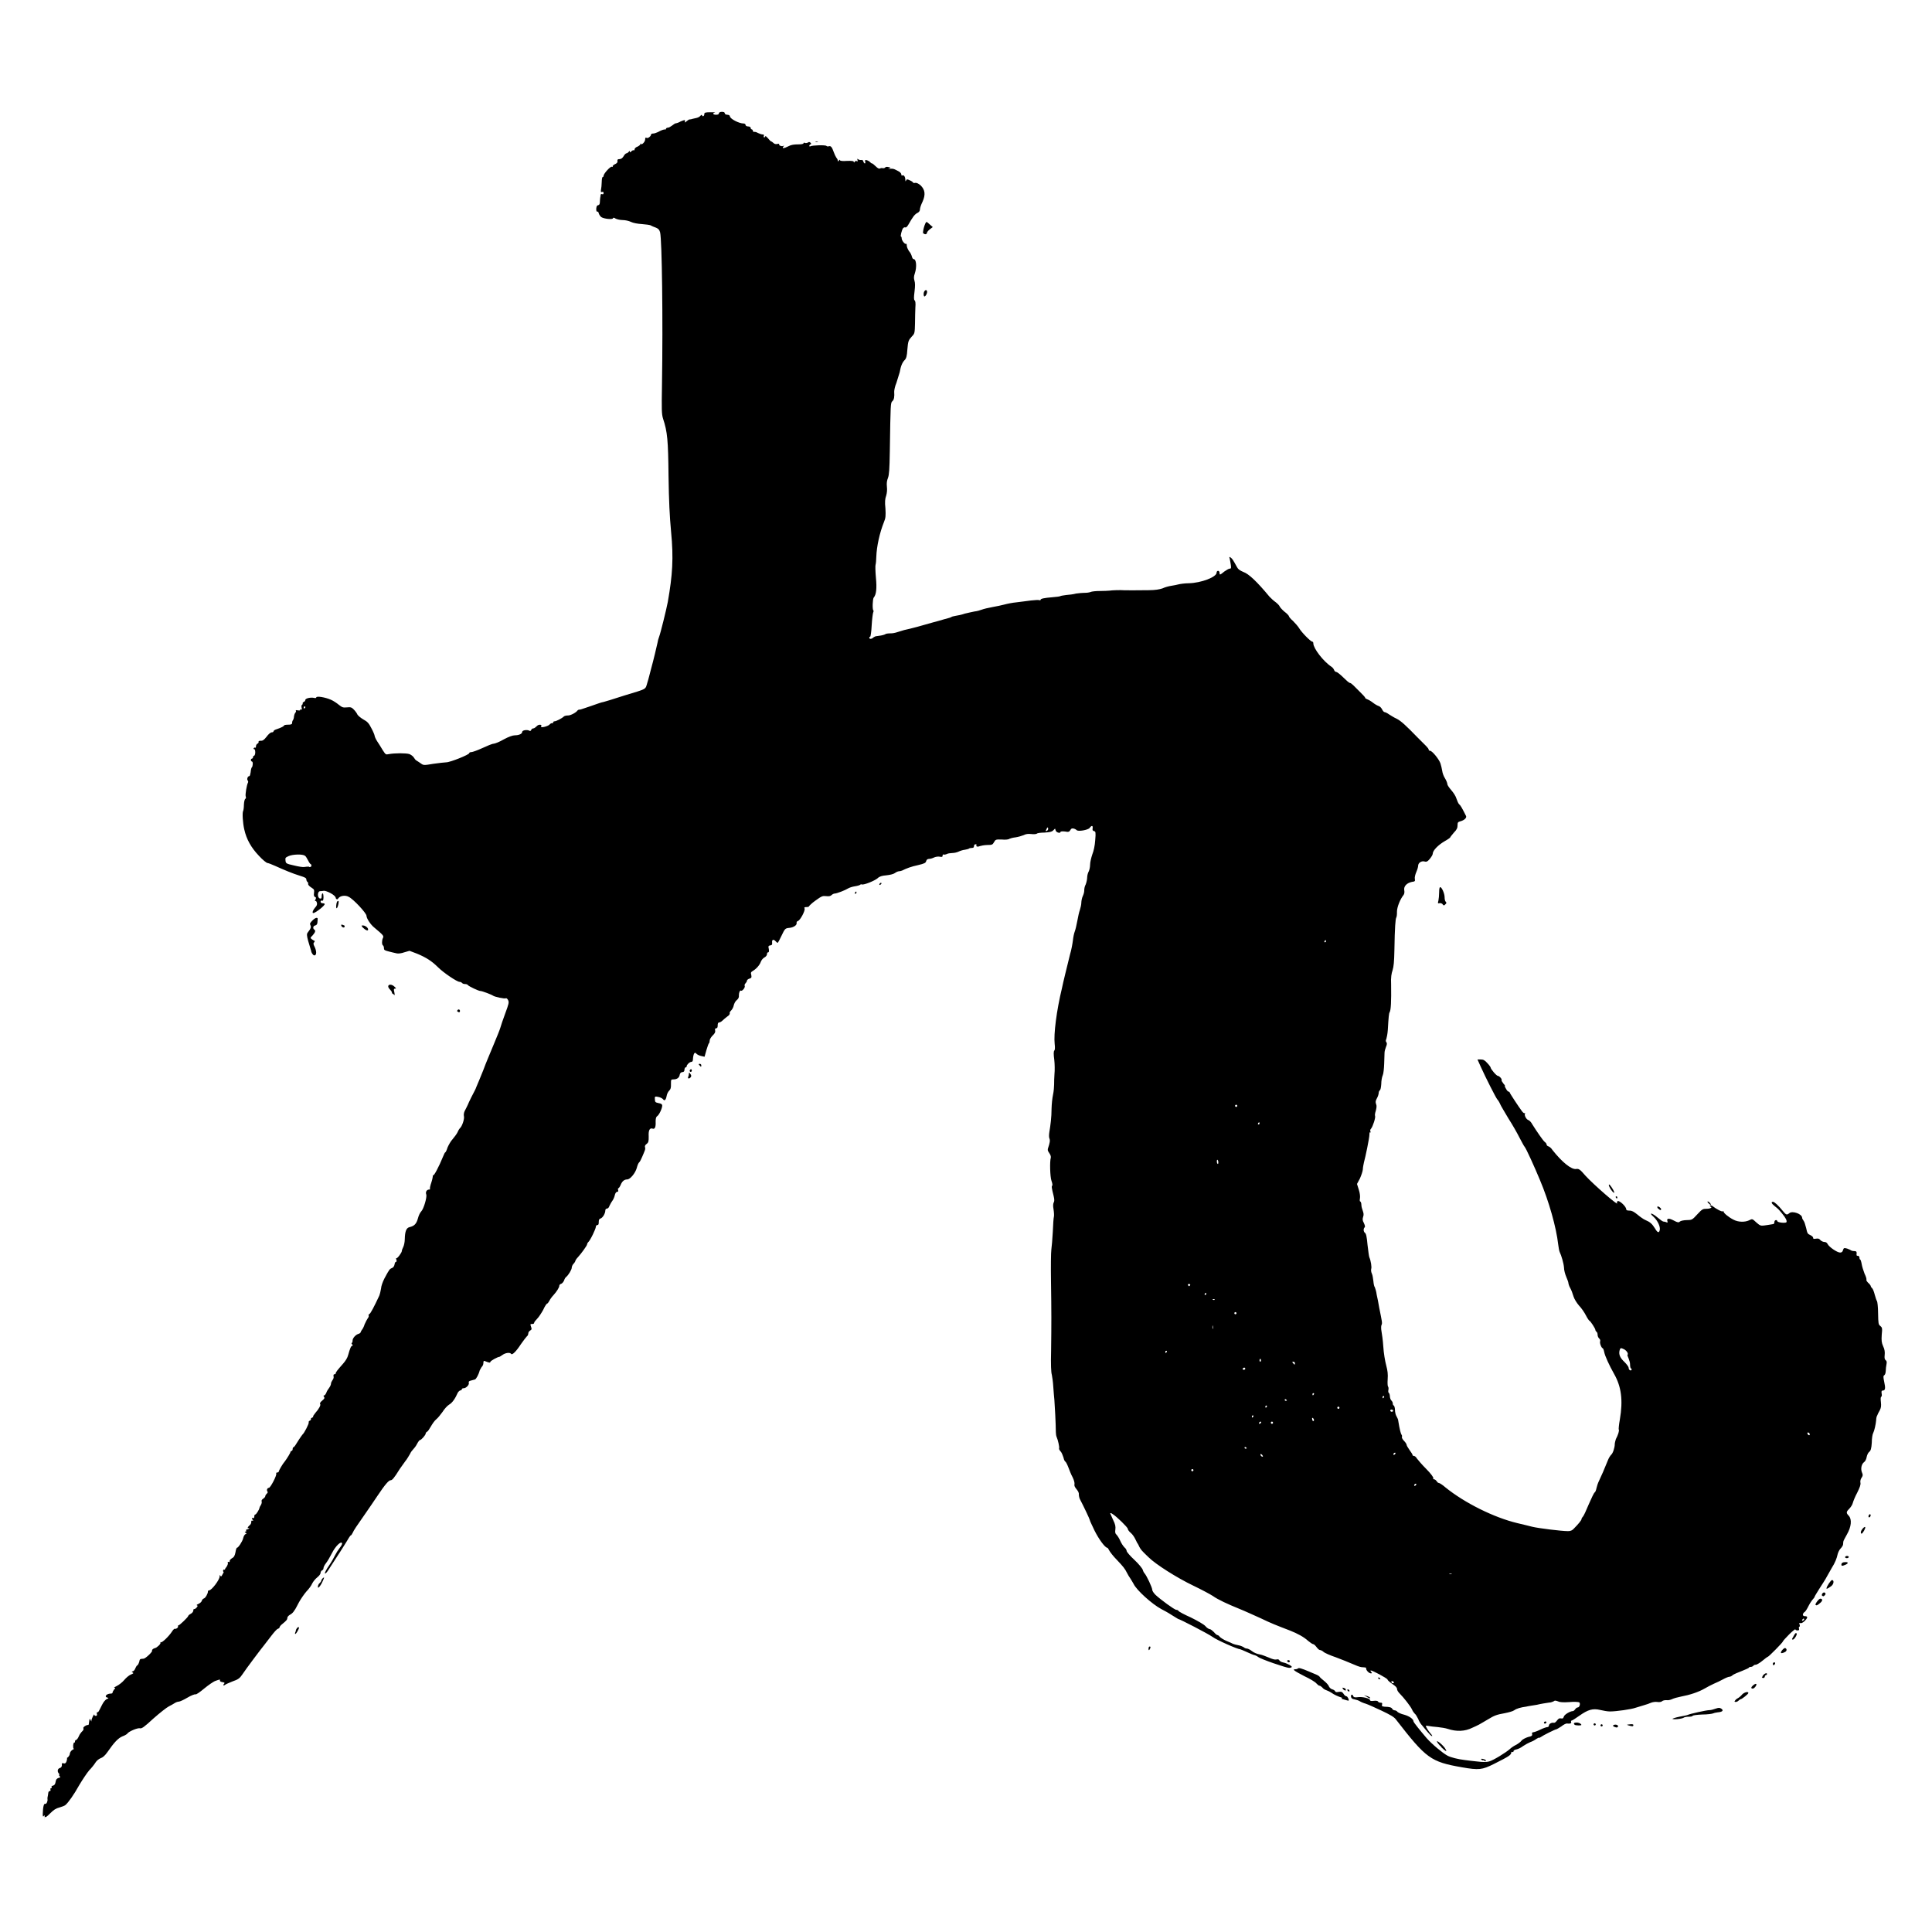 <?xml version="1.0" encoding="UTF-8" standalone="no"?>
<svg
   xmlns:dc="http://purl.org/dc/elements/1.1/"
   xmlns:cc="http://creativecommons.org/ns#"
   xmlns:rdf="http://www.w3.org/1999/02/22-rdf-syntax-ns#"
   xmlns:svg="http://www.w3.org/2000/svg"
   xmlns="http://www.w3.org/2000/svg"
   xmlns:sodipodi="http://sodipodi.sourceforge.net/DTD/sodipodi-0.dtd"
   xmlns:inkscape="http://www.inkscape.org/namespaces/inkscape"
   width="20"
   height="20"
   version="1.1"
   viewBox="0 0 5.292 5.292"
   id="svg6"
   sodipodi:docname="九.svg"
   inkscape:version="0.92.4 (5da689c313, 2019-01-14)">
  <defs
     id="defs10" />
  <sodipodi:namedview
     pagecolor="#ffffff"
     bordercolor="#666666"
     borderopacity="1"
     objecttolerance="10"
     gridtolerance="10"
     guidetolerance="10"
     inkscape:pageopacity="0"
     inkscape:pageshadow="2"
     inkscape:window-width="1920"
     inkscape:window-height="2035"
     id="namedview8"
     showgrid="false"
     inkscape:zoom="23.6"
     inkscape:cx="16.038109"
     inkscape:cy="-1.7076743"
     inkscape:window-x="-13"
     inkscape:window-y="-13"
     inkscape:window-maximized="0"
     inkscape:current-layer="svg6" />
  <path
     style="fill:#000000;stroke-width:0.003"
     d="m 0.122,4.986 c -1.6521e-4,-0.001 -1.1275e-4,-0.005 1.2057e-4,-0.009 3.3712e-4,-0.005 -1.2838e-4,-0.006 -0.002,-0.003 -0.002,0.003 -0.003,0.002 -0.003,-0.005 5.7043e-4,-0.02 0.003,-0.03 0.007,-0.028 0.003,0.001 0.007,-0.007 0.006,-0.013 -2.6234e-4,-0.001 -2.0206e-4,-0.004 1.4289e-4,-0.005 3.4494e-4,-0.001 9.0198e-4,-0.004 0.001,-0.005 3.3712e-4,-0.001 8.0263e-4,-0.005 0.001,-0.007 2.255e-4,-0.003 0.002,-0.005 0.004,-0.005 0.002,0 0.003,-0.002 0.002,-0.004 -8.4617e-4,-0.002 -1.3507e-4,-0.004 0.002,-0.004 0.002,0 0.002,-0.001 0.001,-0.003 -9.6785e-4,-0.002 7.3565e-4,-0.003 0.004,-0.004 0.004,-9.712e-4 0.006,-0.004 0.007,-0.01 0.001,-0.007 0.003,-0.009 0.008,-0.011 0.005,-0.001 0.006,-0.002 0.003,-0.005 -0.002,-0.002 -0.002,-0.004 -8.7296e-4,-0.004 0.001,0 7.5351e-4,-0.001 -0.001,-0.003 -0.005,-0.005 -0.004,-0.013 0.002,-0.015 0.005,-0.001 0.007,-0.006 0.006,-0.012 -2.4113e-4,-0.001 0.002,-0.002 0.005,-9.567e-4 0.004,0.001 0.006,-4.577e-4 0.008,-0.006 0.001,-0.004 0.002,-0.008 9.8348e-4,-0.008 -9.3771e-4,0 2.4e-4,-0.001 0.003,-0.003 0.002,-0.002 0.005,-0.006 0.005,-0.01 4.9453e-4,-0.004 0.004,-0.008 0.007,-0.01 0.004,-0.002 0.005,-0.003 0.004,-0.003 -0.002,-2.9e-5 -0.002,-0.004 -0.002,-0.009 6.0058e-4,-0.005 0.002,-0.009 0.003,-0.008 0.001,8.105e-4 0.002,-3.974e-4 0.002,-0.003 0,-0.002 0.001,-0.004 0.003,-0.004 0.001,0 0.004,-0.003 0.006,-0.007 0.002,-0.004 0.004,-0.009 0.006,-0.011 0.001,-0.002 0.004,-0.005 0.006,-0.007 0.002,-0.002 0.003,-0.005 0.002,-0.007 -0.002,-0.003 0.009,-0.01 0.013,-0.009 0.001,3.148e-4 0.002,-0.002 0.002,-0.004 2.2549e-4,-0.003 6.8207e-4,-0.006 0.001,-0.007 3.3825e-4,-0.001 8.4394e-4,-0.004 0.001,-0.005 2.7015e-4,-0.001 0.002,-2.624e-4 0.003,0.003 0.002,0.004 0.002,0.004 0.002,9.712e-4 2.2549e-4,-0.005 0.008,-0.021 0.008,-0.016 7.81e-6,0.002 0.002,0.003 0.004,0.003 0.003,0 0.004,-0.002 0.003,-0.005 -7.5463e-4,-0.003 -1.8084e-4,-0.005 0.001,-0.005 0.003,6.374e-4 0.004,-0.002 0.013,-0.02 0.004,-0.008 0.009,-0.014 0.013,-0.016 0.005,-0.002 0.006,-0.003 0.002,-0.004 -0.01,-0.002 -0.003,-0.011 0.009,-0.011 0.003,0 0.005,-0.001 0.005,-0.003 0,-0.002 0.002,-0.005 0.004,-0.008 0.004,-0.004 0.004,-0.005 6.6868e-4,-0.005 -0.002,-5.69e-5 0.001,-0.002 0.007,-0.005 0.006,-0.003 0.015,-0.01 0.02,-0.016 0.005,-0.006 0.013,-0.013 0.018,-0.015 0.007,-0.003 0.009,-0.004 0.005,-0.006 -0.003,-0.002 -0.003,-0.002 4.4988e-4,-0.003 0.002,-2.9e-5 0.006,-0.004 0.007,-0.008 0.002,-0.004 0.004,-0.008 0.005,-0.008 0.002,0 0.006,-0.008 0.007,-0.015 2.0317e-4,-0.001 0.002,-0.003 0.004,-0.003 0.002,-2.031e-4 0.005,-5.034e-4 0.007,-6.686e-4 0.005,-4.499e-4 0.025,-0.019 0.023,-0.022 -0.001,-0.002 0.003,-0.006 0.008,-0.007 0.005,-8.038e-4 0.017,-0.012 0.015,-0.015 -9.098e-4,-0.001 -3.9741e-4,-0.002 0.001,-9.545e-4 0.003,0.002 0.022,-0.016 0.031,-0.03 0.003,-0.005 0.007,-0.008 0.008,-0.007 0.002,0.002 0.01,-0.004 0.008,-0.007 -8.0264e-4,-0.001 -2.6234e-4,-0.002 0.001,-0.002 0.003,0 0.027,-0.023 0.027,-0.026 0,-0.001 0.003,-0.004 0.007,-0.006 0.004,-0.002 0.007,-0.006 0.007,-0.009 0,-0.003 0.001,-0.004 0.002,-0.004 0.001,7.847e-4 0.004,-8.194e-4 0.007,-0.004 0.003,-0.004 0.004,-0.005 0.001,-0.006 -0.002,-7.759e-4 -4.5769e-4,-0.002 0.004,-0.004 0.004,-0.002 0.008,-0.005 0.009,-0.008 7.5017e-4,-0.003 0.003,-0.006 0.006,-0.007 0.004,-0.001 0.011,-0.013 0.011,-0.019 0,-0.002 0.001,-0.003 0.003,-0.003 0.007,0 0.029,-0.029 0.029,-0.038 3.237e-5,-0.005 5.9276e-4,-0.005 0.002,-0.002 0.002,0.003 0.003,0.002 0.006,-0.004 0.002,-0.004 0.005,-0.009 0.006,-0.01 0.001,-0.001 0.002,-0.002 5.403e-4,-0.002 -0.001,-2.91e-5 4.1304e-4,-0.004 0.004,-0.008 0.003,-0.004 0.005,-0.01 0.004,-0.012 -9.5892e-4,-0.002 -1.3507e-4,-0.003 0.002,-0.002 0.003,9.689e-4 0.003,2.02e-4 0.003,-0.002 -7.9593e-4,-0.002 0.002,-0.005 0.006,-0.008 0.006,-0.003 0.008,-0.007 0.01,-0.017 0.001,-0.007 0.003,-0.012 0.004,-0.012 0.003,0.001 0.015,-0.017 0.017,-0.026 9.1985e-4,-0.005 0.004,-0.01 0.006,-0.011 0.004,-0.001 0.004,-0.002 5.9165e-4,-0.004 -0.003,-0.002 -0.003,-0.002 -4.3425e-4,-0.003 0.002,-2.9e-5 0.003,-0.001 0.002,-0.003 -9.0757e-4,-0.001 1.4959e-4,-0.003 0.002,-0.003 0.002,0 0.005,-0.001 0.006,-0.003 0.001,-0.002 7.3454e-4,-0.002 -0.001,-0.001 -0.005,0.003 -0.003,-0.003 0.002,-0.007 0.003,-0.002 0.005,-0.006 0.005,-0.009 -5.403e-4,-0.003 5.2467e-4,-0.005 0.003,-0.004 0.003,6.754e-4 0.003,1.128e-4 3.3713e-4,-0.003 -0.003,-0.004 -0.002,-0.005 0.003,-0.004 0.001,1.73e-4 0.002,-0.002 0.002,-0.005 0,-0.003 0.001,-0.005 0.003,-0.005 0.002,0 0.011,-0.014 0.011,-0.018 2.903e-5,-0.001 0.002,-0.005 0.004,-0.008 0.002,-0.003 0.003,-0.008 0.002,-0.01 -8.9641e-4,-0.002 7.4346e-4,-0.005 0.004,-0.007 0.003,-0.002 0.006,-0.005 0.006,-0.007 0,-0.002 0.002,-0.005 0.004,-0.007 0.003,-0.002 0.003,-0.004 0.002,-0.006 -0.003,-0.003 -7.6915e-4,-0.01 0.004,-0.01 0.004,0 0.022,-0.034 0.02,-0.039 -6.5193e-4,-0.002 7.2114e-4,-0.003 0.003,-0.003 0.002,0 0.004,-0.001 0.004,-0.003 0,-0.002 0.01,-0.02 0.017,-0.028 0.006,-0.008 0.015,-0.023 0.015,-0.025 0,-0.001 0.001,-0.003 0.003,-0.003 0.001,0 0.003,-0.002 0.003,-0.005 0,-0.003 9.1315e-4,-0.005 0.002,-0.005 0.001,0 0.003,-0.002 0.005,-0.005 0.004,-0.007 0.018,-0.028 0.02,-0.03 0.005,-0.004 0.018,-0.03 0.017,-0.033 -7.8477e-4,-0.002 5.1798e-4,-0.004 0.003,-0.005 0.002,-9.12e-4 0.004,-0.003 0.003,-0.004 -8.1826e-4,-0.001 4.8113e-4,-0.003 0.003,-0.004 0.002,-9.232e-4 0.004,-0.002 0.003,-0.003 -7.8477e-4,-7.848e-4 0.002,-0.005 0.006,-0.01 0.01,-0.011 0.016,-0.022 0.013,-0.025 -0.001,-0.001 7.9035e-4,-0.005 0.006,-0.009 0.006,-0.005 0.007,-0.007 0.005,-0.01 -0.002,-0.003 -0.002,-0.004 5.693e-5,-0.004 0.002,0 0.004,-0.003 0.006,-0.007 0.001,-0.004 0.005,-0.01 0.008,-0.014 0.003,-0.004 0.005,-0.009 0.005,-0.012 0,-0.002 0.002,-0.006 0.004,-0.009 0.002,-0.002 0.004,-0.007 0.003,-0.01 -7.7808e-4,-0.004 5.804e-5,-0.006 0.002,-0.006 0.002,0 0.004,-0.001 0.004,-0.003 0,-0.003 0.005,-0.009 0.02,-0.026 0.007,-0.008 0.012,-0.016 0.014,-0.024 0.005,-0.018 0.008,-0.025 0.011,-0.025 0.002,0 0.002,-0.001 -2.6233e-4,-0.004 -0.002,-0.002 -0.002,-0.004 -6.8989e-4,-0.004 0.001,0 0.002,-0.003 0.002,-0.006 -3.3824e-4,-0.007 0.009,-0.017 0.017,-0.019 0.003,-9.466e-4 0.005,-0.003 0.005,-0.004 0,-0.001 0.002,-0.004 0.003,-0.006 0.002,-0.002 0.006,-0.009 0.008,-0.016 0.003,-0.007 0.007,-0.014 0.009,-0.017 0.002,-0.002 0.003,-0.006 0.002,-0.007 -8.685e-4,-0.001 1.01e-5,-0.003 0.002,-0.004 0.003,-0.001 0.013,-0.02 0.027,-0.05 0.002,-0.005 0.004,-0.014 0.005,-0.02 2.322e-4,-0.006 0.004,-0.017 0.009,-0.027 0.005,-0.009 0.01,-0.019 0.012,-0.021 0.001,-0.003 0.005,-0.007 0.009,-0.008 0.004,-0.002 0.006,-0.005 0.007,-0.01 4.655e-4,-0.004 0.002,-0.007 0.004,-0.007 0.002,0 0.002,-0.003 8.239e-4,-0.006 -0.001,-0.003 -9.456e-4,-0.005 1.429e-4,-0.004 0.002,0.002 0.015,-0.015 0.015,-0.02 8.9e-6,-0.002 0.002,-0.007 0.004,-0.011 0.002,-0.004 0.004,-0.014 0.004,-0.021 4.8e-4,-0.021 0.004,-0.031 0.013,-0.033 0.013,-0.003 0.019,-0.009 0.023,-0.024 0.002,-0.008 0.006,-0.016 0.009,-0.019 0.007,-0.007 0.016,-0.039 0.014,-0.046 -0.003,-0.007 0.001,-0.014 0.008,-0.014 0.002,0 0.003,-0.001 0.002,-0.002 -8.015e-4,-0.001 8.484e-4,-0.009 0.004,-0.018 0.003,-0.009 0.004,-0.017 0.004,-0.018 -8.618e-4,-0.001 -3.751e-4,-0.002 0.001,-8.953e-4 0.002,0.001 0.014,-0.02 0.028,-0.054 0.002,-0.005 0.004,-0.009 0.005,-0.009 9.634e-4,0 0.004,-0.006 0.006,-0.013 0.003,-0.007 0.009,-0.018 0.014,-0.023 0.005,-0.006 0.011,-0.014 0.013,-0.018 0.002,-0.005 0.005,-0.01 0.007,-0.012 0.006,-0.005 0.013,-0.026 0.011,-0.033 -9.343e-4,-0.004 2.91e-5,-0.01 0.002,-0.014 0.002,-0.004 0.008,-0.015 0.012,-0.025 0.004,-0.009 0.01,-0.02 0.012,-0.024 0.002,-0.004 0.006,-0.011 0.008,-0.017 0.002,-0.005 0.006,-0.014 0.008,-0.019 0.002,-0.005 0.007,-0.017 0.011,-0.027 0.008,-0.022 0.017,-0.042 0.028,-0.069 0.01,-0.024 0.017,-0.041 0.019,-0.048 0.001,-0.004 0.007,-0.022 0.013,-0.038 0.01,-0.027 0.011,-0.031 0.008,-0.037 -0.002,-0.004 -0.005,-0.006 -0.006,-0.005 -0.004,0.002 -0.031,-0.004 -0.035,-0.007 -0.004,-0.003 -0.03,-0.013 -0.035,-0.013 -0.005,0 -0.032,-0.013 -0.034,-0.016 -9.578e-4,-0.002 -0.005,-0.003 -0.008,-0.003 -0.003,0 -0.007,-0.001 -0.008,-0.003 -9.053e-4,-0.001 -0.004,-0.003 -0.007,-0.003 -0.007,0 -0.044,-0.025 -0.059,-0.04 -0.017,-0.017 -0.033,-0.027 -0.057,-0.037 l -0.021,-0.008 -0.014,0.004 c -0.008,0.003 -0.017,0.004 -0.021,0.003 -0.004,-0.001 -0.014,-0.003 -0.021,-0.005 -0.012,-0.003 -0.014,-0.004 -0.014,-0.009 0,-0.003 -0.001,-0.007 -0.003,-0.008 -0.003,-0.002 -0.003,-0.014 1.428e-4,-0.02 0.003,-0.006 0.001,-0.008 -0.024,-0.029 -0.01,-0.008 -0.021,-0.025 -0.021,-0.032 0,-0.007 -0.036,-0.046 -0.049,-0.052 -0.009,-0.005 -0.023,-0.003 -0.028,0.004 -0.003,0.004 -0.004,0.004 -0.007,3.148e-4 C 0.92,2.451 0.892,2.439 0.887,2.44 c -0.003,5.18e-4 -0.007,0.001 -0.01,0.001 -0.008,2.847e-4 -0.008,0.018 -9.2543e-4,0.02 0.004,0.001 0.005,-1.127e-4 0.005,-0.006 0,-0.004 0.001,-0.008 0.003,-0.008 0.001,0 0.002,0.005 0.002,0.011 -3.0699e-4,0.008 -0.001,0.01 -0.004,0.009 -0.002,-7.591e-4 -0.004,3.817e-4 -0.004,0.003 0,0.002 0.002,0.004 0.005,0.004 0.003,0 0.006,7.279e-4 0.006,0.002 0.003,0.003 -0.025,0.025 -0.031,0.025 -0.004,0 -5.403e-4,-0.009 0.005,-0.015 0.005,-0.005 0.006,-0.009 0.005,-0.013 -9.1984e-4,-0.004 -0.003,-0.006 -0.004,-0.005 -0.002,0.001 -0.002,1.73e-4 2.791e-5,-0.004 0.002,-0.004 0.002,-0.006 -0.001,-0.007 -0.003,-0.001 -0.004,-0.004 -0.003,-0.011 0.001,-0.008 5.2578e-4,-0.01 -0.006,-0.014 -0.008,-0.005 -0.011,-0.009 -0.01,-0.012 6.6086e-4,-0.001 -2.01e-5,-0.003 -0.002,-0.004 -0.001,-9.232e-4 -0.003,-0.004 -0.003,-0.007 0,-0.004 -0.004,-0.006 -0.017,-0.01 -0.02,-0.006 -0.046,-0.017 -0.068,-0.027 -0.009,-0.004 -0.019,-0.008 -0.021,-0.008 -0.003,0 -0.014,-0.009 -0.024,-0.02 -0.021,-0.022 -0.034,-0.045 -0.04,-0.072 -0.004,-0.017 -0.006,-0.046 -0.003,-0.051 6.91e-4,-0.001 0.002,-0.009 0.002,-0.017 3.829e-4,-0.008 0.002,-0.015 0.004,-0.016 0.002,-9.812e-4 0.002,-0.004 0.001,-0.006 -0.002,-0.005 0.003,-0.033 0.006,-0.038 0.001,-0.002 9.9688e-4,-0.004 -4.8783e-4,-0.006 -0.003,-0.003 -5.2467e-4,-0.012 0.004,-0.012 0.002,-7.8e-6 0.003,-0.005 0.004,-0.011 3.5276e-4,-0.006 0.002,-0.012 0.003,-0.013 0.003,-0.002 0.004,-0.016 5.4811e-4,-0.016 -0.001,0 -0.003,-0.002 -0.003,-0.004 0,-0.002 0.001,-0.004 0.003,-0.004 0.001,0 0.003,-0.002 0.003,-0.004 0,-0.002 0.001,-0.004 0.003,-0.004 0.001,0 0.003,-0.004 0.003,-0.009 0,-0.005 -0.001,-0.009 -0.003,-0.009 -0.002,0 -0.002,-0.001 -0.001,-0.003 9.2208e-4,-0.001 0.003,-0.002 0.004,-0.001 0.001,8.45e-4 0.002,-8.105e-4 0.002,-0.004 0,-0.003 0.002,-0.006 0.004,-0.007 0.002,-8.518e-4 0.004,-0.003 0.003,-0.005 -4.4206e-4,-0.002 0.002,-0.003 0.006,-0.003 0.005,5.101e-4 0.009,-0.002 0.016,-0.011 0.005,-0.007 0.011,-0.012 0.014,-0.012 0.003,-5.81e-5 0.005,-0.001 0.005,-0.003 0,-0.001 0.003,-0.004 0.007,-0.005 0.015,-0.005 0.022,-0.009 0.022,-0.011 0,-0.001 0.005,-0.002 0.011,-0.002 0.008,0 0.011,-9.779e-4 0.011,-0.005 0,-0.003 0.001,-0.006 0.002,-0.007 0.001,-0.001 0.003,-0.006 0.003,-0.01 5.1015e-4,-0.004 0.002,-0.009 0.004,-0.011 0.002,-0.002 0.002,-0.005 0.001,-0.006 -0.001,-0.001 0.001,-0.001 0.005,-3.751e-4 0.005,0.001 0.007,6.676e-4 0.007,-0.001 0,-0.002 0.001,-0.002 0.003,-0.001 0.002,0.001 0.002,-6.374e-4 0.001,-0.005 -9.3213e-4,-0.004 -3.7509e-4,-0.007 0.001,-0.008 0.002,-9.946e-4 0.002,-0.003 0.002,-0.004 -7.5016e-4,-0.001 4.3537e-4,-0.003 0.003,-0.004 0.002,-8.428e-4 0.004,-0.003 0.004,-0.005 0,-0.005 0.015,-0.008 0.024,-0.006 0.003,0.001 0.006,5.994e-4 0.006,-0.001 0,-0.005 0.025,-6.229e-4 0.04,0.006 0.007,0.003 0.016,0.009 0.022,0.014 0.009,0.007 0.011,0.008 0.022,0.007 0.01,-0.001 0.013,-4.432e-4 0.019,0.006 0.004,0.004 0.009,0.011 0.01,0.014 0.002,0.003 0.009,0.009 0.016,0.013 0.011,0.006 0.015,0.01 0.022,0.024 0.005,0.009 0.009,0.019 0.009,0.021 1.429e-4,0.002 0.003,0.009 0.007,0.015 0.004,0.006 0.011,0.017 0.015,0.024 0.008,0.012 0.008,0.013 0.017,0.011 0.016,-0.003 0.047,-0.003 0.056,-1.429e-4 0.005,0.002 0.01,0.006 0.012,0.009 0.002,0.003 0.005,0.008 0.008,0.009 0.003,0.002 0.008,0.005 0.012,0.008 0.007,0.005 0.008,0.005 0.034,6.598e-4 0.015,-0.002 0.031,-0.004 0.035,-0.004 0.011,1.23e-5 0.063,-0.021 0.063,-0.025 0,-0.002 0.003,-0.003 0.006,-0.003 0.003,0 0.017,-0.005 0.03,-0.011 0.013,-0.006 0.027,-0.012 0.031,-0.012 0.004,-2.925e-4 0.016,-0.005 0.028,-0.012 0.013,-0.007 0.024,-0.011 0.03,-0.011 0.011,0 0.02,-0.004 0.02,-0.009 0,-0.005 0.013,-0.007 0.019,-0.004 0.003,0.002 0.005,0.001 0.006,-0.002 8.707e-4,-0.002 0.003,-0.004 0.006,-0.004 0.002,0 0.006,-0.003 0.009,-0.006 0.005,-0.006 0.016,-0.005 0.012,6.374e-4 -0.003,0.005 0.018,2.322e-4 0.023,-0.005 0.002,-0.003 0.006,-0.004 0.007,-0.004 0.002,6.006e-4 0.003,-2.021e-4 0.003,-0.002 0,-0.002 0.002,-0.003 0.004,-0.003 0.004,0 0.02,-0.008 0.025,-0.013 0.002,-0.002 0.007,-0.003 0.012,-0.003 0.007,0 0.022,-0.008 0.026,-0.014 8.684e-4,-0.001 0.003,-0.002 0.004,-0.002 0.001,3.16e-4 0.004,-1.116e-4 0.006,-9.566e-4 0.002,-8.362e-4 0.006,-0.002 0.009,-0.003 0.006,-0.002 0.027,-0.009 0.035,-0.012 0.003,-0.001 0.011,-0.004 0.017,-0.005 0.007,-0.002 0.014,-0.004 0.017,-0.005 0.003,-0.001 0.022,-0.007 0.041,-0.013 0.062,-0.019 0.056,-0.015 0.062,-0.035 0.003,-0.009 0.007,-0.026 0.01,-0.037 0.003,-0.011 0.008,-0.03 0.011,-0.043 0.003,-0.012 0.006,-0.026 0.007,-0.03 5.928e-4,-0.004 0.002,-0.01 0.004,-0.015 0.004,-0.01 0.02,-0.075 0.024,-0.096 0.013,-0.074 0.016,-0.12 0.009,-0.192 -0.004,-0.043 -0.006,-0.084 -0.007,-0.153 -0.001,-0.098 -0.003,-0.121 -0.015,-0.157 -0.004,-0.013 -0.004,-0.025 -0.003,-0.089 0.003,-0.186 -5.69e-5,-0.4 -0.005,-0.421 -0.002,-0.007 -0.004,-0.01 -0.011,-0.013 -0.005,-0.002 -0.011,-0.004 -0.014,-0.006 -0.003,-0.002 -0.014,-0.003 -0.025,-0.004 -0.012,-7.5351e-4 -0.024,-0.003 -0.03,-0.006 -0.006,-0.003 -0.016,-0.005 -0.023,-0.005 -0.007,-1.3508e-4 -0.015,-0.002 -0.019,-0.004 -0.004,-0.003 -0.007,-0.003 -0.007,-0.001 -0.001,0.004 -0.024,0.002 -0.032,-0.003 -0.003,-0.002 -0.006,-0.007 -0.007,-0.01 -5.102e-4,-0.003 -0.002,-0.006 -0.004,-0.005 -0.003,7.044e-4 -0.004,-0.007 -0.002,-0.014 8.908e-4,-0.002 0.003,-0.004 0.005,-0.004 0.002,0 0.004,-0.003 0.004,-0.009 1.719e-4,-0.005 6.374e-4,-0.01 10e-4,-0.012 3.684e-4,-0.001 8.171e-4,-0.004 0.001,-0.007 2.021e-4,-0.002 0.002,-0.003 0.004,-0.002 0.003,9.9799e-4 0.004,-6.921e-5 0.004,-0.003 0,-0.003 -0.001,-0.004 -0.004,-0.003 -0.003,0.001 -0.004,2.1098e-4 -0.003,-0.006 8.484e-4,-0.004 0.002,-0.014 0.002,-0.021 2.333e-4,-0.008 0.001,-0.014 0.003,-0.014 0.001,0 0.002,-0.001 0.002,-0.003 0,-0.006 0.019,-0.027 0.023,-0.025 0.002,8.0822e-4 0.003,3.829e-4 0.002,-9.3882e-4 -8.193e-4,-0.001 0.002,-0.004 0.006,-0.006 0.005,-0.002 0.008,-0.005 0.007,-0.009 -3.974e-4,-0.004 0.001,-0.005 0.006,-0.005 0.004,0 0.008,-0.003 0.011,-0.008 0.002,-0.004 0.006,-0.008 0.008,-0.008 0.002,0 0.004,-0.002 0.006,-0.004 0.002,-0.003 0.003,-0.003 0.003,-4.7332e-4 2.9e-5,0.003 0.001,0.002 0.004,-6.8989e-4 0.002,-0.002 0.005,-0.004 0.007,-0.003 0.001,8.3389e-4 0.002,-4.5769e-4 0.002,-0.003 0,-0.002 0.004,-0.006 0.008,-0.007 0.004,-0.002 0.008,-0.005 0.008,-0.007 1.127e-4,-0.002 7.122e-4,-0.003 0.001,-9.1761e-4 0.002,0.005 0.012,-0.005 0.012,-0.012 0,-0.004 0.001,-0.006 0.004,-0.004 0.004,0.002 0.012,-0.005 0.012,-0.009 0,-0.002 0.003,-0.003 0.006,-0.003 0.003,0 0.009,-0.002 0.013,-0.004 0.009,-0.005 0.017,-0.008 0.02,-0.007 0.001,2.3219e-4 0.002,-7.7584e-4 0.002,-0.002 0,-0.001 0.002,-0.003 0.005,-0.003 0.003,0 0.008,-0.003 0.012,-0.006 0.004,-0.003 0.008,-0.006 0.01,-0.006 0.002,-1.0493e-4 0.008,-0.002 0.013,-0.005 0.013,-0.005 0.012,-0.005 0.012,-2.8578e-4 0,0.004 3.818e-4,0.004 0.004,0 0.002,-0.002 0.006,-0.004 0.007,-0.005 0.004,-4.722e-4 0.008,-0.001 0.01,-0.002 7.345e-4,-2.9248e-4 0.005,-0.001 0.009,-0.002 0.004,-6.8207e-4 0.01,-0.003 0.012,-0.006 0.003,-0.003 0.004,-0.004 0.005,-0.001 0.002,0.004 0.006,0.001 0.006,-0.004 0,-0.004 0.003,-0.005 0.017,-0.005 0.009,-1.1275e-4 0.015,2.8577e-4 0.012,8.8412e-4 -0.008,0.002 -0.005,0.006 0.003,0.006 0.005,0 0.008,-0.001 0.008,-0.004 -4.1e-6,-0.002 0.003,-0.004 0.008,-0.004 0.005,0 0.008,0.001 0.008,0.004 0,0.002 0.003,0.004 0.007,0.004 0.004,0 0.007,0.002 0.007,0.004 0,0.007 0.025,0.02 0.038,0.02 0.003,2.01e-5 0.005,0.002 0.005,0.004 0,0.002 0.003,0.004 0.007,0.004 0.004,0 0.007,0.002 0.007,0.004 0,0.002 0.001,0.004 0.003,0.004 0.001,0 0.003,0.002 0.003,0.004 0,0.002 0.002,0.003 0.003,0.003 0.002,-7.4235e-4 0.007,4.8784e-4 0.011,0.003 0.004,0.002 0.01,0.004 0.013,0.004 0.003,1.004e-5 0.004,0.001 0.003,0.004 -8.45e-4,0.002 -3.751e-4,0.004 0.001,0.004 0.001,0 0.003,-0.001 0.003,-0.003 5.81e-5,-0.002 0.003,5.7044e-4 0.007,0.005 0.004,0.005 0.008,0.009 0.009,0.009 0.001,0 0.004,0.002 0.006,0.004 0.003,0.003 0.006,0.004 0.011,0.003 0.004,-9.7901e-4 0.006,-6.0058e-4 0.005,9.4887e-4 -0.002,0.003 0.008,0.007 0.012,0.004 0.002,-0.001 0.002,-6.296e-4 -3.003e-4,0.002 -0.005,0.006 8.306e-4,0.006 0.014,-8.2161e-4 0.007,-0.004 0.016,-0.005 0.026,-0.005 0.009,0 0.015,-0.001 0.015,-0.003 0,-0.002 0.002,-0.002 0.004,-0.001 0.002,9.1539e-4 0.006,2.5452e-4 0.008,-0.001 0.003,-0.002 0.004,-0.002 0.007,2.8466e-4 0.003,0.003 0.002,0.004 -1.128e-4,0.005 -0.002,6.7537e-4 -0.003,0.002 -0.003,0.004 0,0.001 0.001,0.002 0.003,9.8013e-4 0.005,-0.003 0.042,-0.004 0.044,-0.001 9.053e-4,0.001 0.004,0.002 0.006,0.001 0.006,-0.002 0.009,0.002 0.014,0.016 0.002,0.006 0.005,0.012 0.007,0.015 0.003,0.004 0.004,0.005 0.004,0.01 2.12e-5,0.001 0.001,2.0205e-4 0.003,-0.002 0.001,-0.002 0.003,-0.003 0.003,-0.001 2.57e-5,0.002 0.007,0.003 0.019,0.002 0.013,-4.9453e-4 0.019,2.4001e-4 0.019,0.003 2.79e-5,0.002 7.725e-4,0.002 0.002,-4.3536e-4 0.001,-0.002 0.004,-0.003 0.006,-0.002 0.002,0.002 0.003,8.0487e-4 0.002,-0.003 -0.001,-0.004 -0.001,-0.004 0.002,-0.002 0.002,0.002 0.006,0.002 0.008,0.002 0.003,-0.001 0.005,3.7508e-4 0.006,0.004 0.002,0.007 0.007,0.007 0.005,3.7509e-4 -0.001,-0.004 -2.634e-4,-0.005 0.004,-0.004 0.003,7.9259e-4 0.007,0.003 0.009,0.005 0.002,0.002 0.004,0.004 0.006,0.004 0.001,0 0.006,0.004 0.01,0.008 0.005,0.005 0.009,0.007 0.011,0.006 0.002,-0.001 0.006,-0.002 0.008,-0.001 0.003,4.5769e-4 0.006,-5.403e-4 0.007,-0.002 0.001,-0.002 0.005,-0.002 0.009,-0.001 0.007,0.002 0.007,0.002 0.002,0.004 -0.004,0.002 -0.004,0.002 0.002,8.5845e-4 0.004,-7.7919e-4 0.009,-3.3713e-4 0.012,9.8236e-4 0.003,0.001 0.008,0.004 0.012,0.006 0.004,0.002 0.007,0.006 0.007,0.008 0,0.003 0.001,0.004 0.003,0.003 0.004,-0.002 0.008,0.004 0.008,0.012 1.719e-4,0.005 7.267e-4,0.005 0.002,0.002 0.002,-0.004 0.003,-0.004 0.01,-6.6086e-4 0.005,0.002 0.009,0.005 0.009,0.006 0,0.001 0.003,0.002 0.006,0.001 0.004,-6.5975e-4 0.009,0.002 0.015,0.007 0.012,0.012 0.014,0.025 0.005,0.045 -0.004,0.008 -0.007,0.017 -0.007,0.021 -1.56e-5,0.004 -0.003,0.008 -0.008,0.01 -0.007,0.004 -0.012,0.011 -0.024,0.032 -0.003,0.005 -0.006,0.008 -0.008,0.007 -0.002,-6.91e-4 -0.004,1.7191e-4 -0.006,0.002 -0.004,0.005 -0.008,0.023 -0.006,0.023 0.001,0 0.002,0.002 0.002,0.005 0,0.006 0.009,0.017 0.012,0.015 9.522e-4,-9.5222e-4 0.002,0.001 0.002,0.005 0,0.004 0.003,0.01 0.006,0.015 0.004,0.004 0.007,0.011 0.008,0.015 9.89e-4,0.004 0.003,0.007 0.005,0.007 0.007,0 0.009,0.021 0.003,0.039 -0.003,0.009 -0.003,0.013 -9.723e-4,0.02 0.002,0.006 0.002,0.015 1.429e-4,0.03 -0.002,0.016 -0.002,0.022 3.45e-4,0.024 0.002,0.001 0.003,0.008 0.002,0.019 -3.517e-4,0.009 -9.567e-4,0.029 -0.001,0.044 -6.374e-4,0.026 -0.001,0.028 -0.008,0.035 -0.01,0.011 -0.011,0.013 -0.013,0.037 -0.001,0.017 -0.003,0.024 -0.007,0.028 -0.007,0.007 -0.011,0.017 -0.014,0.034 -0.002,0.007 -0.006,0.02 -0.009,0.029 -0.004,0.009 -0.006,0.02 -0.006,0.024 0.001,0.014 -3.148e-4,0.022 -0.005,0.026 -0.005,0.005 -0.005,0.005 -0.007,0.137 -7.96e-4,0.051 -0.002,0.065 -0.005,0.073 -0.003,0.008 -0.004,0.014 -0.003,0.024 0.001,0.009 2.847e-4,0.017 -0.002,0.025 -0.003,0.008 -0.004,0.017 -0.002,0.035 0.001,0.02 6.52e-4,0.026 -0.004,0.037 -0.012,0.03 -0.02,0.067 -0.021,0.095 -2.847e-4,0.009 -0.001,0.019 -0.002,0.022 -9.868e-4,0.002 -5.928e-4,0.018 8.797e-4,0.035 0.003,0.03 9.901e-4,0.047 -0.006,0.055 -0.003,0.004 -0.004,0.033 -0.001,0.035 0.001,6.832e-4 8.74e-4,0.003 -5.247e-4,0.006 -0.001,0.003 -0.003,0.018 -0.004,0.035 -7.925e-4,0.017 -0.003,0.031 -0.004,0.031 -0.004,0.001 -0.003,0.006 7.613e-4,0.006 0.002,0 0.005,-0.001 0.007,-0.003 0.002,-0.002 0.005,-0.003 0.007,-0.004 0.002,-3.382e-4 0.008,-0.001 0.014,-0.002 0.006,-9.745e-4 0.012,-0.003 0.013,-0.004 0.001,-0.001 0.007,-0.002 0.013,-0.002 0.006,0 0.012,-0.001 0.015,-0.002 0.003,-0.001 0.013,-0.004 0.023,-0.007 0.019,-0.004 0.052,-0.013 0.079,-0.021 0.008,-0.002 0.022,-0.006 0.032,-0.009 0.009,-0.002 0.018,-0.005 0.019,-0.006 7.345e-4,-9.6e-4 0.006,-0.002 0.011,-0.003 0.005,-7.423e-4 0.017,-0.003 0.025,-0.006 0.009,-0.002 0.021,-0.005 0.027,-0.006 0.006,-5.626e-4 0.015,-0.003 0.02,-0.005 0.005,-0.002 0.018,-0.005 0.029,-0.007 0.011,-0.002 0.026,-0.005 0.033,-0.007 0.007,-0.002 0.022,-0.005 0.033,-0.006 0.011,-0.001 0.029,-0.004 0.039,-0.005 0.011,-0.001 0.021,-0.002 0.023,-0.001 0.002,8.473e-4 0.004,3.081e-4 0.004,-0.001 0,-0.003 0.009,-0.005 0.033,-0.007 0.01,-7.903e-4 0.02,-0.002 0.021,-0.003 0.001,-8.685e-4 0.009,-0.002 0.016,-0.003 0.008,-5.626e-4 0.02,-0.002 0.027,-0.004 0.007,-0.001 0.018,-0.002 0.023,-0.002 0.005,2.624e-4 0.013,-8.539e-4 0.016,-0.002 0.004,-0.002 0.016,-0.003 0.027,-0.003 0.011,-2.9e-5 0.022,-6.519e-4 0.026,-0.001 0.005,-0.001 0.029,-0.002 0.041,-0.001 0.005,2.624e-4 0.035,1.429e-4 0.067,-2.322e-4 0.018,-2.322e-4 0.028,-0.002 0.037,-0.005 0.006,-0.003 0.017,-0.006 0.024,-0.007 0.007,-9.344e-4 0.016,-0.003 0.02,-0.004 0.004,-0.001 0.017,-0.003 0.028,-0.003 0.034,-8.439e-4 0.076,-0.017 0.076,-0.029 0,-0.003 0.002,-0.005 0.004,-0.005 0.002,0 0.004,0.002 0.004,0.005 0,0.007 0.001,0.007 0.013,-0.003 0.006,-0.004 0.012,-0.008 0.015,-0.008 0.004,0 0.004,-0.002 0.003,-0.01 -9.199e-4,-0.005 -0.002,-0.013 -0.003,-0.017 -0.002,-0.006 -0.001,-0.006 0.003,-0.003 0.004,0.003 0.006,0.006 0.017,0.026 0.003,0.006 0.008,0.009 0.017,0.013 0.015,0.005 0.038,0.027 0.072,0.068 0.004,0.004 0.011,0.011 0.017,0.015 0.005,0.004 0.01,0.009 0.011,0.012 7.759e-4,0.002 0.007,0.009 0.013,0.014 0.007,0.005 0.012,0.011 0.012,0.012 5.8e-5,0.002 0.005,0.008 0.011,0.013 0.006,0.006 0.014,0.015 0.017,0.02 0.007,0.012 0.032,0.037 0.036,0.037 0.002,0 0.003,0.002 0.003,0.005 0,0.013 0.027,0.049 0.05,0.064 0.003,0.002 0.006,0.006 0.007,0.009 9.567e-4,0.003 0.004,0.005 0.006,0.005 0.002,0 0.011,0.007 0.019,0.015 0.008,0.008 0.016,0.015 0.018,0.015 0.002,0 0.006,0.003 0.01,0.007 0.004,0.004 0.012,0.012 0.019,0.019 0.007,0.007 0.013,0.013 0.013,0.015 0,0.001 0.003,0.003 0.006,0.004 0.003,0.001 0.01,0.005 0.015,0.009 0.005,0.004 0.012,0.008 0.015,0.009 0.004,9.232e-4 0.008,0.005 0.01,0.009 0.002,0.004 0.005,0.008 0.007,0.008 0.002,0 0.008,0.003 0.012,0.006 0.005,0.003 0.014,0.009 0.021,0.012 0.012,0.006 0.026,0.019 0.057,0.051 0.009,0.009 0.02,0.02 0.024,0.024 0.004,0.004 0.007,0.008 0.007,0.01 0,0.002 0.002,0.003 0.004,0.003 0.005,0 0.023,0.021 0.028,0.034 0.002,0.006 0.004,0.015 0.005,0.021 7.501e-4,0.006 0.004,0.015 0.008,0.021 0.003,0.005 0.006,0.012 0.006,0.015 0,0.003 0.005,0.01 0.011,0.017 0.006,0.007 0.012,0.016 0.014,0.023 0.002,0.006 0.005,0.013 0.007,0.015 0.004,0.003 0.008,0.01 0.019,0.032 0.003,0.005 -0.004,0.012 -0.015,0.015 -0.007,0.002 -0.008,0.003 -0.008,0.011 0,0.007 -0.002,0.012 -0.01,0.02 -0.005,0.006 -0.01,0.012 -0.01,0.013 0,0.001 -0.007,0.006 -0.016,0.011 -0.017,0.01 -0.032,0.025 -0.032,0.034 -2.91e-5,0.003 -0.004,0.009 -0.008,0.014 -0.006,0.007 -0.009,0.009 -0.015,0.007 -0.008,-0.002 -0.017,0.004 -0.017,0.012 0,0.003 -0.002,0.01 -0.005,0.017 -0.003,0.007 -0.005,0.015 -0.004,0.019 0.001,0.006 5.403e-4,0.007 -0.008,0.008 -0.014,0.003 -0.023,0.012 -0.021,0.023 0.001,0.005 3.148e-4,0.01 -0.002,0.013 -0.009,0.011 -0.018,0.033 -0.018,0.046 2.322e-4,0.007 -5.849e-4,0.014 -0.002,0.016 -0.002,0.004 -0.004,0.024 -0.005,0.089 -6.083e-4,0.033 -0.002,0.045 -0.005,0.055 -0.003,0.009 -0.005,0.019 -0.004,0.039 7.055e-4,0.047 -4.945e-4,0.07 -0.004,0.076 -0.002,0.003 -0.003,0.013 -0.005,0.048 -6.977e-4,0.011 -0.003,0.022 -0.004,0.025 -0.002,0.004 -0.002,0.007 0,0.009 0.002,0.003 0.002,0.006 -0.001,0.013 -0.002,0.005 -0.004,0.012 -0.004,0.016 -1.116e-4,0.003 -5.548e-4,0.017 -9.834e-4,0.03 -4.276e-4,0.013 -0.002,0.028 -0.004,0.032 -0.002,0.004 -0.004,0.015 -0.004,0.024 -6.452e-4,0.009 -0.002,0.016 -0.004,0.017 -0.001,4.878e-4 -0.003,0.004 -0.003,0.007 0,0.003 -0.002,0.01 -0.005,0.015 -0.004,0.007 -0.004,0.011 -0.002,0.016 0.002,0.005 0.001,0.01 -9.466e-4,0.018 -0.002,0.006 -0.003,0.012 -0.002,0.014 0.002,0.004 -0.006,0.029 -0.011,0.035 -0.002,0.002 -0.003,0.005 -0.002,0.006 9.176e-4,9.165e-4 6.91e-4,0.004 -5.024e-4,0.006 C 3.752,3.097 3.751,3.103 3.751,3.108 3.751,3.117 3.74,3.17 3.736,3.184 c -0.001,0.005 -0.003,0.014 -0.003,0.019 -3.07e-4,0.005 -0.004,0.016 -0.008,0.025 l -0.008,0.015 0.005,0.016 c 0.003,0.009 0.004,0.019 0.003,0.024 -9.31e-4,0.005 -5.168e-4,0.008 9.668e-4,0.008 0.001,0 0.003,0.004 0.003,0.009 5.81e-5,0.005 0.002,0.012 0.004,0.017 0.002,0.006 0.003,0.01 8.54e-4,0.016 -0.002,0.006 -0.002,0.01 0.002,0.017 0.003,0.007 0.004,0.01 0.002,0.012 -0.004,0.004 -0.003,0.012 0.001,0.015 0.003,0.002 0.005,0.01 0.007,0.033 0.002,0.017 0.004,0.032 0.005,0.034 0.004,0.009 0.007,0.027 0.005,0.032 -7.613e-4,0.003 -5.69e-5,0.009 0.002,0.013 0.002,0.004 0.003,0.013 0.004,0.02 6.386e-4,0.007 0.002,0.015 0.004,0.017 0.001,0.003 0.004,0.011 0.005,0.02 0.002,0.008 0.005,0.024 0.007,0.036 0.008,0.04 0.009,0.042 0.006,0.048 -0.001,0.003 -0.001,0.01 1.418e-4,0.016 0.001,0.006 0.004,0.025 0.005,0.042 0.001,0.018 0.005,0.041 0.008,0.052 0.004,0.015 0.005,0.024 0.004,0.038 -7.434e-4,0.01 -1.73e-4,0.019 0.001,0.02 0.001,8.796e-4 0.002,0.005 0.001,0.009 -8.239e-4,0.004 -2.624e-4,0.008 0.001,0.008 0.001,5.024e-4 0.003,0.005 0.003,0.009 1.429e-4,0.005 0.002,0.01 0.004,0.012 0.002,0.002 0.004,0.005 0.004,0.008 0,0.003 0.001,0.006 0.003,0.006 0.001,9.054e-4 0.003,0.006 0.003,0.012 0,0.006 0.002,0.014 0.004,0.017 0.002,0.004 0.005,0.009 0.005,0.013 0.004,0.025 0.007,0.035 0.009,0.038 0.001,0.001 0.002,0.004 0.001,0.006 -7.87e-4,0.002 0.002,0.007 0.006,0.011 0.004,0.004 0.007,0.009 0.007,0.011 0,0.002 0.004,0.008 0.008,0.014 0.004,0.006 0.008,0.011 0.008,0.013 0,0.002 0.002,0.003 0.004,0.003 0.002,0 0.006,0.003 0.008,0.007 0.003,0.004 0.014,0.017 0.026,0.029 0.012,0.012 0.02,0.023 0.019,0.025 -9.745e-4,0.002 5.81e-5,0.003 0.002,0.003 0.002,0 0.005,0.002 0.007,0.005 0.002,0.003 0.004,0.005 0.006,0.005 0.002,0 0.01,0.005 0.018,0.012 0.053,0.043 0.134,0.083 0.197,0.098 0.014,0.003 0.032,0.008 0.041,0.01 0.016,0.004 0.08,0.012 0.098,0.012 0.007,2.9e-5 0.012,-0.002 0.017,-0.008 0.011,-0.011 0.02,-0.022 0.02,-0.025 0,-0.002 0.002,-0.005 0.004,-0.007 0.002,-0.002 0.009,-0.017 0.016,-0.034 0.007,-0.016 0.014,-0.031 0.016,-0.032 0.002,-0.001 0.004,-0.007 0.005,-0.012 9.891e-4,-0.005 0.004,-0.014 0.007,-0.02 0.005,-0.01 0.015,-0.033 0.025,-0.058 0.002,-0.005 0.006,-0.011 0.008,-0.013 0.005,-0.004 0.01,-0.02 0.01,-0.029 -2.9e-5,-0.004 0.002,-0.01 0.003,-0.014 0.006,-0.011 0.01,-0.024 0.008,-0.026 -7.703e-4,-0.001 4.342e-4,-0.014 0.003,-0.028 0.009,-0.053 0.004,-0.09 -0.016,-0.125 -0.013,-0.023 -0.025,-0.049 -0.027,-0.06 -9.031e-4,-0.005 -0.003,-0.01 -0.004,-0.01 -0.003,0 -0.009,-0.014 -0.007,-0.019 8.138e-4,-0.003 -3.528e-4,-0.006 -0.003,-0.008 -0.002,-0.002 -0.004,-0.006 -0.004,-0.01 0,-0.003 -0.001,-0.007 -0.003,-0.008 -0.001,-9.087e-4 -0.003,-0.003 -0.003,-0.005 0,-0.004 -0.014,-0.025 -0.016,-0.025 -0.001,0 -0.006,-0.007 -0.01,-0.015 -0.004,-0.008 -0.013,-0.021 -0.019,-0.027 -0.006,-0.007 -0.013,-0.018 -0.015,-0.025 -0.002,-0.007 -0.006,-0.018 -0.009,-0.023 -0.003,-0.005 -0.005,-0.012 -0.005,-0.014 0,-0.002 -0.003,-0.01 -0.006,-0.017 -0.003,-0.007 -0.006,-0.018 -0.006,-0.025 -7.959e-4,-0.011 -0.007,-0.033 -0.012,-0.043 -0.001,-0.002 -0.003,-0.012 -0.004,-0.021 -0.005,-0.045 -0.025,-0.117 -0.05,-0.176 -0.014,-0.034 -0.038,-0.087 -0.042,-0.091 -0.002,-0.002 -0.008,-0.014 -0.014,-0.025 -0.006,-0.012 -0.019,-0.035 -0.03,-0.052 -0.01,-0.017 -0.021,-0.035 -0.023,-0.04 -0.002,-0.005 -0.006,-0.011 -0.008,-0.013 -0.004,-0.005 -0.031,-0.058 -0.045,-0.089 l -0.009,-0.02 h 0.009 c 0.007,0 0.011,0.002 0.018,0.01 0.005,0.005 0.009,0.011 0.009,0.012 0,0.004 0.016,0.023 0.02,0.023 0.004,0 0.012,0.009 0.01,0.012 -4.867e-4,0.001 0.002,0.005 0.005,0.009 0.003,0.003 0.005,0.006 0.004,0.006 -8.305e-4,0 3.528e-4,0.004 0.003,0.008 0.002,0.004 0.005,0.008 0.007,0.008 0.001,0 0.003,0.001 0.003,0.002 0,0.002 0.025,0.04 0.034,0.052 0.003,0.004 0.006,0.006 0.008,0.005 0.001,-0.001 0.001,-5.023e-4 3.226e-4,0.001 -0.003,0.004 0.003,0.016 0.009,0.018 0.003,8.395e-4 0.008,0.006 0.011,0.012 0.012,0.019 0.029,0.044 0.034,0.048 0.003,0.002 0.005,0.005 0.005,0.007 0,0.002 0.002,0.004 0.005,0.005 0.003,8.16e-4 0.008,0.005 0.011,0.01 0.027,0.034 0.052,0.054 0.065,0.052 0.007,-0.001 0.01,2.021e-4 0.026,0.019 0.022,0.024 0.093,0.086 0.086,0.074 -0.001,-0.002 -3.528e-4,-0.004 0.002,-0.005 0.005,-0.002 0.023,0.015 0.023,0.022 0,0.003 0.003,0.004 0.009,0.004 0.007,0 0.012,0.003 0.022,0.011 0.007,0.006 0.017,0.013 0.022,0.015 0.012,0.005 0.018,0.01 0.026,0.023 0.007,0.012 0.011,0.013 0.013,0.004 0.002,-0.009 -0.006,-0.026 -0.017,-0.036 -0.015,-0.013 -0.004,-0.011 0.011,0.002 0.007,0.006 0.014,0.011 0.016,0.011 0.002,0 0.006,8.071e-4 0.008,0.002 0.004,0.001 0.004,8.015e-4 0.003,-0.003 -0.003,-0.008 0.004,-0.009 0.017,-0.002 0.011,0.006 0.014,0.006 0.017,0.003 0.002,-0.002 0.011,-0.004 0.019,-0.004 0.014,-2.021e-4 0.015,-6.453e-4 0.029,-0.016 0.013,-0.014 0.015,-0.015 0.025,-0.015 0.011,0 0.017,-0.004 0.011,-0.006 -0.002,-6.598e-4 -0.002,-0.002 -0.001,-0.003 0.001,-0.001 0.004,-3.371e-4 0.007,0.002 0.009,0.007 0.025,0.016 0.028,0.014 0.001,-8.596e-4 0.002,-4.655e-4 0.002,8.74e-4 -0.001,0.003 0.013,0.015 0.027,0.022 0.013,0.007 0.031,0.007 0.042,0.002 0.01,-0.005 0.009,-0.005 0.021,0.006 0.009,0.008 0.012,0.009 0.02,0.008 0.008,-0.001 0.014,-0.002 0.026,-0.004 0.002,-2.333e-4 0.003,-0.003 0.003,-0.006 0,-0.005 0.007,-0.007 0.008,-0.002 0.001,0.004 0.022,0.006 0.025,0.003 0.002,-0.004 -0.002,-0.012 -0.012,-0.024 -0.01,-0.012 -0.01,-0.012 -0.02,-0.02 -0.009,-0.007 -0.011,-0.012 -0.005,-0.012 0.004,0 0.015,0.01 0.027,0.025 0.009,0.011 0.011,0.012 0.018,0.006 0.008,-0.007 0.035,0.002 0.035,0.013 0,0.002 0.002,0.005 0.004,0.008 0.002,0.002 0.005,0.012 0.007,0.02 0.003,0.014 0.004,0.016 0.011,0.019 0.004,0.002 0.008,0.005 0.008,0.007 0,0.004 0.002,0.004 0.008,0.003 0.006,-0.001 0.009,-1.417e-4 0.012,0.004 0.003,0.003 0.008,0.005 0.011,0.005 0.004,0 0.007,0.002 0.009,0.006 0.004,0.008 0.026,0.023 0.034,0.023 0.004,0 0.007,-0.002 0.008,-0.007 0.002,-0.006 0.003,-0.006 0.011,-0.004 0.005,0.002 0.01,0.004 0.011,0.005 0.001,0.001 0.005,0.002 0.009,0.002 0.006,0 0.007,0.002 0.006,0.01 -2.322e-4,0.002 0.001,0.003 0.004,0.003 0.002,0 0.004,0.002 0.004,0.005 0,0.003 0.001,0.005 0.002,0.005 0.001,0 0.003,0.006 0.004,0.012 0.001,0.007 0.005,0.019 0.008,0.027 0.004,0.008 0.006,0.015 0.005,0.017 -7.211e-4,0.001 0.002,0.005 0.005,0.008 0.004,0.003 0.007,0.008 0.007,0.009 2.91e-5,0.002 0.002,0.004 0.004,0.006 0.002,0.002 0.005,0.01 0.007,0.018 0.002,0.008 0.005,0.016 0.006,0.017 0.001,0.001 0.003,0.016 0.003,0.033 5.258e-4,0.029 0.001,0.031 0.006,0.035 0.005,0.004 0.006,0.006 0.004,0.024 -0.001,0.016 -5.324e-4,0.022 0.004,0.032 0.004,0.008 0.005,0.016 0.004,0.024 -8.473e-4,0.008 -5.8e-5,0.012 0.003,0.014 0.003,0.002 0.003,0.006 0.002,0.011 -0.001,0.005 -0.002,0.013 -0.002,0.018 -2.255e-4,0.006 -0.002,0.011 -0.004,0.012 -0.003,0.002 -0.003,0.005 -2.634e-4,0.018 0.004,0.018 0.003,0.024 -0.004,0.024 -0.003,0 -0.004,0.002 -0.003,0.008 9.913e-4,0.005 5.023e-4,0.008 -0.001,0.009 -0.002,0.001 -0.002,0.006 -0.001,0.015 0.001,0.01 5.403e-4,0.015 -0.003,0.022 -0.003,0.005 -0.006,0.011 -0.007,0.014 -0.002,0.003 -0.003,0.009 -0.003,0.013 -9.98e-4,0.012 -0.005,0.029 -0.008,0.035 -0.002,0.003 -0.004,0.015 -0.004,0.027 -0.001,0.016 -0.003,0.022 -0.007,0.025 -0.003,0.002 -0.006,0.009 -0.007,0.014 -9.266e-4,0.006 -0.004,0.012 -0.007,0.014 -0.007,0.005 -0.01,0.018 -0.006,0.028 0.003,0.007 0.003,0.009 -0.001,0.015 -0.003,0.004 -0.004,0.01 -0.003,0.014 9.12e-4,0.005 -0.002,0.013 -0.009,0.027 -0.006,0.011 -0.011,0.024 -0.012,0.028 -9.053e-4,0.004 -0.005,0.011 -0.009,0.015 -0.009,0.009 -0.01,0.012 -0.002,0.02 0.009,0.01 0.007,0.03 -0.005,0.051 -0.005,0.009 -0.01,0.018 -0.01,0.02 -1.429e-4,0.002 -4.51e-4,0.006 -6.675e-4,0.008 -2.333e-4,0.002 -0.003,0.007 -0.007,0.011 -0.003,0.003 -0.007,0.011 -0.008,0.016 -0.002,0.01 -0.007,0.023 -0.016,0.037 -0.003,0.005 -0.009,0.016 -0.013,0.023 -0.004,0.008 -0.014,0.023 -0.021,0.034 -0.007,0.011 -0.013,0.021 -0.013,0.022 0,0.001 -0.002,0.004 -0.004,0.006 -0.002,0.002 -0.008,0.01 -0.012,0.018 -0.004,0.008 -0.009,0.017 -0.012,0.018 -0.006,0.005 -0.005,0.011 9.601e-4,0.011 0.009,0 0.009,0.004 9.04e-5,0.013 -0.005,0.005 -0.01,0.007 -0.012,0.006 -0.003,-0.001 -0.004,-4.052e-4 -0.002,0.004 0.001,0.003 6.675e-4,0.006 -7.758e-4,0.006 -0.001,0 -0.002,0.002 -0.001,0.005 0.001,0.004 9.04e-5,0.005 -0.004,0.005 -0.003,0 -0.006,-0.001 -0.006,-0.003 0,-0.001 -0.008,0.005 -0.017,0.014 -0.009,0.009 -0.017,0.018 -0.017,0.019 0,0.003 -0.039,0.042 -0.041,0.042 -8.585e-4,0 -0.008,0.005 -0.015,0.011 -0.007,0.006 -0.016,0.011 -0.018,0.011 -0.003,0 -0.006,0.001 -0.007,0.003 -9.064e-4,0.001 -0.004,0.003 -0.007,0.003 -0.003,0 -0.005,9.433e-4 -0.005,0.002 0,0.001 -0.009,0.005 -0.019,0.009 -0.011,0.004 -0.022,0.009 -0.025,0.011 -0.003,0.003 -0.007,0.005 -0.01,0.005 -0.002,0 -0.01,0.003 -0.017,0.007 -0.007,0.004 -0.018,0.009 -0.025,0.012 -0.007,0.003 -0.018,0.009 -0.025,0.013 -0.017,0.01 -0.042,0.018 -0.064,0.022 -0.01,0.002 -0.021,0.005 -0.025,0.007 -0.004,0.002 -0.011,0.004 -0.016,0.003 -0.005,-1.428e-4 -0.01,0.001 -0.012,0.003 -0.002,0.002 -0.008,0.003 -0.013,0.002 -0.005,-7.435e-4 -0.012,1.719e-4 -0.017,0.002 -0.004,0.002 -0.013,0.005 -0.02,0.007 -0.007,0.002 -0.017,0.005 -0.023,0.007 -0.011,0.004 -0.052,0.01 -0.07,0.01 -0.006,0 -0.018,-0.002 -0.026,-0.004 -0.021,-0.005 -0.034,-0.001 -0.058,0.016 -0.01,0.007 -0.019,0.013 -0.021,0.013 -0.001,0 -0.002,0.002 -0.001,0.004 0.001,0.004 -0.003,0.005 -0.012,0.004 -0.002,-2.322e-4 -0.009,0.003 -0.015,0.008 -0.006,0.004 -0.013,0.008 -0.014,0.008 -0.003,0 -0.037,0.017 -0.042,0.021 -0.003,0.002 -0.005,0.003 -0.005,0.002 0,-0.001 -0.003,4.8e-4 -0.007,0.003 -0.004,0.003 -0.011,0.007 -0.017,0.009 -0.005,0.002 -0.014,0.007 -0.02,0.011 -0.005,0.004 -0.013,0.008 -0.018,0.009 -0.005,9.266e-4 -0.008,0.003 -0.008,0.005 0,0.002 -0.001,0.003 -0.003,0.002 -0.001,-9.064e-4 -0.003,-2.924e-4 -0.003,0.001 0,0.007 -0.006,0.011 -0.048,0.032 -0.032,0.016 -0.041,0.017 -0.087,0.009 -0.086,-0.015 -0.098,-0.024 -0.181,-0.131 -0.005,-0.007 -0.016,-0.013 -0.039,-0.024 -0.017,-0.008 -0.037,-0.017 -0.043,-0.019 -0.007,-0.002 -0.014,-0.005 -0.017,-0.007 -0.003,-0.002 -0.009,-0.004 -0.014,-0.005 -0.007,-0.001 -0.009,-0.003 -0.01,-0.007 -0.001,-0.007 0.004,-0.008 0.006,-0.002 0.001,0.003 0.004,0.004 0.012,0.003 0.012,-0.002 0.034,0.003 0.034,0.008 0,0.002 0.003,0.003 0.01,0.002 0.006,-8.272e-4 0.011,-2.021e-4 0.012,0.002 0.001,0.002 0.004,0.003 0.007,0.003 0.004,0 0.005,0.001 0.004,0.005 -0.001,0.005 -4.431e-4,0.005 0.007,0.006 0.014,3.226e-4 0.019,0.002 0.021,0.006 0.001,0.002 0.004,0.004 0.007,0.004 0.002,0 0.006,0.002 0.007,0.004 0.002,0.002 0.01,0.006 0.019,0.008 0.014,0.004 0.025,0.012 0.025,0.018 1.128e-4,0.003 0.019,0.026 0.036,0.046 0.015,0.017 0.044,0.041 0.057,0.048 0.009,0.005 0.03,0.01 0.047,0.012 0.006,6.832e-4 0.022,0.003 0.034,0.004 0.016,0.002 0.026,0.002 0.033,1.1e-6 0.012,-0.003 0.047,-0.025 0.057,-0.034 0.003,-0.003 0.01,-0.008 0.016,-0.011 0.006,-0.003 0.013,-0.008 0.016,-0.012 0.003,-0.004 0.012,-0.008 0.018,-0.01 0.01,-0.002 0.012,-0.004 0.011,-0.008 -8.796e-4,-0.003 1.429e-4,-0.005 0.003,-0.005 0.002,-2.9e-5 0.011,-0.003 0.019,-0.007 0.008,-0.004 0.017,-0.007 0.019,-0.007 0.003,0 0.005,-0.002 0.005,-0.004 0,-0.005 0.007,-0.009 0.013,-0.008 0.003,7.357e-4 0.006,-0.002 0.009,-0.006 0.004,-0.005 0.006,-0.007 0.011,-0.006 0.005,0.001 0.006,2.624e-4 0.008,-0.005 0.001,-0.005 0.017,-0.015 0.025,-0.015 0.001,0 0.004,-0.002 0.006,-0.005 0.002,-0.003 0.005,-0.005 0.007,-0.005 0.005,0 0.008,-0.011 0.004,-0.014 -0.002,-0.001 -0.014,-0.002 -0.027,-6.229e-4 -0.016,0.001 -0.026,6.598e-4 -0.031,-0.002 -0.006,-0.002 -0.009,-0.003 -0.011,-6.229e-4 -0.002,0.001 -0.008,0.004 -0.014,0.004 -0.006,9.69e-4 -0.021,0.003 -0.033,0.006 -0.012,0.002 -0.026,0.004 -0.029,0.005 -0.015,0.002 -0.026,0.005 -0.033,0.01 -0.004,0.003 -0.016,0.006 -0.026,0.008 -0.022,0.004 -0.028,0.006 -0.046,0.017 -0.008,0.005 -0.019,0.011 -0.024,0.014 -0.006,0.003 -0.014,0.007 -0.019,0.009 -0.02,0.01 -0.043,0.011 -0.067,0.003 -0.006,-0.002 -0.018,-0.004 -0.028,-0.005 -0.009,-7.781e-4 -0.021,-0.002 -0.025,-0.003 -0.004,-8.473e-4 -0.007,-9.02e-4 -0.007,-1.127e-4 0,0.003 0.007,0.014 0.013,0.021 0.004,0.004 0.005,0.007 0.004,0.007 -0.002,0 -0.007,-0.005 -0.012,-0.011 -0.005,-0.006 -0.012,-0.014 -0.015,-0.018 -0.004,-0.004 -0.009,-0.012 -0.011,-0.018 -0.003,-0.006 -0.007,-0.013 -0.009,-0.014 -0.002,-0.002 -0.006,-0.007 -0.008,-0.012 -0.004,-0.009 -0.023,-0.033 -0.034,-0.044 -0.004,-0.004 -0.007,-0.009 -0.007,-0.012 0,-0.004 -0.004,-0.008 -0.013,-0.014 -0.007,-0.005 -0.013,-0.01 -0.013,-0.012 0,-0.003 -0.041,-0.025 -0.046,-0.025 -0.001,0 -8.339e-4,0.002 9.912e-4,0.004 0.003,0.003 0.003,0.004 -5.927e-4,0.004 -0.005,0 -0.013,-0.008 -0.013,-0.013 0,-0.002 -8.986e-4,-0.003 -0.002,-0.003 -0.001,-1.731e-4 -0.006,-7.591e-4 -0.011,-0.001 -0.005,-5.626e-4 -0.016,-0.005 -0.025,-0.009 -0.009,-0.004 -0.029,-0.012 -0.045,-0.018 -0.015,-0.005 -0.031,-0.012 -0.034,-0.015 -0.003,-0.003 -0.008,-0.005 -0.01,-0.005 -0.002,0 -0.006,-0.004 -0.009,-0.008 -0.003,-0.004 -0.007,-0.008 -0.009,-0.008 -0.002,0 -0.008,-0.004 -0.014,-0.009 -0.012,-0.011 -0.029,-0.02 -0.049,-0.028 -0.039,-0.015 -0.052,-0.02 -0.081,-0.034 -0.018,-0.008 -0.044,-0.02 -0.059,-0.026 -0.032,-0.013 -0.058,-0.025 -0.072,-0.035 -0.006,-0.004 -0.03,-0.017 -0.053,-0.028 -0.046,-0.022 -0.104,-0.059 -0.123,-0.078 -0.02,-0.019 -0.021,-0.021 -0.025,-0.028 -0.002,-0.004 -0.004,-0.009 -0.006,-0.011 -0.001,-0.002 -0.004,-0.008 -0.006,-0.012 -0.002,-0.004 -0.007,-0.012 -0.012,-0.016 -0.005,-0.004 -0.008,-0.009 -0.008,-0.011 -9.04e-5,-0.004 -0.031,-0.034 -0.041,-0.04 -0.004,-0.003 -0.007,-0.004 -0.007,-0.002 5.782e-4,0.001 0.004,0.009 0.008,0.018 0.006,0.012 0.007,0.018 0.006,0.026 -0.001,0.007 -5.85e-4,0.011 0.003,0.014 0.002,0.002 0.007,0.009 0.01,0.016 0.003,0.007 0.008,0.015 0.012,0.019 0.004,0.003 0.006,0.008 0.006,0.01 0,0.002 0.009,0.013 0.021,0.024 0.012,0.011 0.022,0.024 0.023,0.027 0.001,0.004 0.003,0.008 0.005,0.01 0.006,0.007 0.021,0.039 0.021,0.045 0,0.003 0.004,0.009 0.009,0.014 0.014,0.013 0.052,0.041 0.057,0.041 0.002,0 0.005,0.001 0.006,0.003 0.001,0.002 0.016,0.01 0.034,0.018 0.018,0.009 0.036,0.019 0.04,0.024 0.004,0.005 0.01,0.008 0.012,0.008 0.002,0 0.007,0.004 0.011,0.008 0.003,0.004 0.008,0.008 0.009,0.008 0.002,0 0.005,0.002 0.007,0.005 0.003,0.003 0.011,0.008 0.018,0.011 0.008,0.003 0.016,0.007 0.018,0.008 0.002,0.001 0.009,0.003 0.015,0.004 0.006,0.001 0.012,0.004 0.014,0.005 0.002,0.002 0.006,0.004 0.009,0.004 0.003,0 0.009,0.003 0.014,0.007 0.005,0.004 0.014,0.008 0.021,0.009 0.007,0.001 0.018,0.006 0.026,0.009 0.009,0.004 0.016,0.006 0.02,0.005 0.004,-0.001 0.007,-3.371e-4 0.008,0.002 8.339e-4,0.002 0.005,0.005 0.01,0.006 0.011,0.002 0.027,0.011 0.024,0.013 -9.399e-4,9.399e-4 -0.004,0.002 -0.007,0.002 -0.008,0 -0.078,-0.024 -0.085,-0.03 -0.004,-0.003 -0.009,-0.005 -0.01,-0.005 -0.002,0 -0.011,-0.004 -0.02,-0.008 -0.009,-0.004 -0.018,-0.008 -0.019,-0.008 -0.007,-2.9e-5 -0.064,-0.025 -0.076,-0.034 -0.011,-0.008 -0.09,-0.049 -0.094,-0.049 -4.878e-4,0 -0.008,-0.005 -0.018,-0.011 -0.009,-0.006 -0.022,-0.013 -0.028,-0.016 -0.026,-0.014 -0.068,-0.052 -0.076,-0.069 -0.002,-0.004 -0.006,-0.01 -0.009,-0.015 -0.003,-0.004 -0.007,-0.011 -0.009,-0.015 -0.006,-0.012 -0.01,-0.017 -0.028,-0.036 -0.01,-0.01 -0.019,-0.022 -0.021,-0.026 -0.002,-0.004 -0.004,-0.007 -0.005,-0.007 -0.006,0 -0.023,-0.023 -0.035,-0.047 -0.007,-0.015 -0.013,-0.027 -0.013,-0.029 0,-0.002 -0.017,-0.038 -0.026,-0.055 -0.003,-0.005 -0.004,-0.012 -0.004,-0.015 7.055e-4,-0.004 -0.002,-0.009 -0.006,-0.014 -0.005,-0.006 -0.007,-0.01 -0.006,-0.014 8.618e-4,-0.003 -0.001,-0.011 -0.005,-0.019 -0.004,-0.007 -0.009,-0.02 -0.012,-0.028 -0.003,-0.008 -0.007,-0.015 -0.008,-0.015 -0.001,0 -0.004,-0.005 -0.005,-0.011 -0.002,-0.006 -0.005,-0.014 -0.008,-0.017 -0.003,-0.003 -0.005,-0.007 -0.004,-0.009 0.001,-0.003 -0.003,-0.022 -0.007,-0.031 -9.489e-4,-0.002 -0.002,-0.008 -0.002,-0.013 0,-0.02 -0.003,-0.077 -0.004,-0.088 -8.853e-4,-0.007 -0.002,-0.023 -0.003,-0.036 -6.754e-4,-0.013 -0.003,-0.028 -0.004,-0.033 -0.002,-0.006 -0.003,-0.028 -0.002,-0.064 0.001,-0.076 0.001,-0.108 -2.624e-4,-0.192 -6.15e-4,-0.04 -1.719e-4,-0.079 9.746e-4,-0.087 0.001,-0.007 0.003,-0.029 0.004,-0.049 7.837e-4,-0.02 0.002,-0.038 0.003,-0.041 7.424e-4,-0.003 2.847e-4,-0.012 -0.001,-0.02 -0.002,-0.01 -0.001,-0.016 5.102e-4,-0.019 0.002,-0.003 0.002,-0.008 -1.128e-4,-0.017 -0.006,-0.024 -0.006,-0.027 -0.004,-0.029 0.001,-8.138e-4 6.374e-4,-0.006 -0.002,-0.013 -0.004,-0.011 -0.005,-0.053 -0.002,-0.063 0.001,-0.003 -4.733e-4,-0.008 -0.004,-0.013 -0.005,-0.007 -0.005,-0.009 -0.003,-0.015 0.004,-0.012 0.006,-0.02 0.003,-0.026 -0.001,-0.003 -0.001,-0.01 1.73e-4,-0.017 0.003,-0.018 0.006,-0.04 0.006,-0.064 2.992e-4,-0.012 0.002,-0.029 0.004,-0.038 0.002,-0.009 0.003,-0.022 0.003,-0.028 -2.322e-4,-0.006 4.275e-4,-0.02 0.001,-0.029 0.001,-0.009 7.814e-4,-0.027 -5.928e-4,-0.039 -0.002,-0.014 -0.002,-0.023 1.73e-4,-0.025 0.002,-0.002 0.002,-0.009 9.456e-4,-0.018 -0.003,-0.027 0.005,-0.091 0.02,-0.153 0.001,-0.005 0.005,-0.023 0.009,-0.039 0.004,-0.016 0.01,-0.04 0.013,-0.053 0.004,-0.013 0.007,-0.031 0.008,-0.039 7.814e-4,-0.008 0.003,-0.019 0.005,-0.024 0.002,-0.005 0.005,-0.018 0.007,-0.029 0.002,-0.011 0.005,-0.025 0.007,-0.03 0.002,-0.006 0.004,-0.015 0.004,-0.02 0,-0.005 0.002,-0.014 0.004,-0.018 0.002,-0.004 0.004,-0.011 0.004,-0.015 -2.322e-4,-0.004 0.001,-0.012 0.004,-0.017 0.002,-0.005 0.004,-0.014 0.004,-0.019 5.69e-5,-0.005 0.002,-0.013 0.004,-0.016 0.002,-0.004 0.004,-0.012 0.004,-0.019 5.7e-5,-0.007 0.003,-0.019 0.006,-0.028 0.004,-0.01 0.007,-0.024 0.008,-0.039 0.002,-0.022 0.001,-0.024 -0.003,-0.025 -0.004,-9.433e-4 -0.005,-0.003 -0.004,-0.008 0.001,-0.008 -0.003,-0.008 -0.008,-0.001 -0.004,0.006 -0.033,0.011 -0.036,0.006 -9.377e-4,-0.001 -0.004,-0.003 -0.008,-0.004 -0.004,-0.001 -0.007,-3.829e-4 -0.009,0.004 -0.003,0.005 -0.005,0.006 -0.015,0.004 -0.006,-7.267e-4 -0.012,-2.623e-4 -0.012,0.001 0,0.005 -0.011,0.002 -0.013,-0.003 l -0.002,-0.006 -0.005,0.005 c -0.004,0.004 -0.009,0.005 -0.024,0.006 -0.01,1.719e-4 -0.019,0.001 -0.021,0.003 -0.001,0.001 -0.008,0.002 -0.015,0.001 -0.009,-0.001 -0.015,-1.731e-4 -0.021,0.003 -0.005,0.002 -0.015,0.005 -0.022,0.006 -0.008,8.562e-4 -0.015,0.003 -0.017,0.004 -0.002,0.002 -0.011,0.003 -0.021,0.002 -0.016,-4.499e-4 -0.017,-1.117e-4 -0.021,0.007 -0.004,0.007 -0.005,0.008 -0.019,0.008 -0.008,2.02e-4 -0.017,0.002 -0.02,0.003 -0.006,0.003 -0.012,0.001 -0.009,-0.003 8.44e-4,-0.001 -3.382e-4,-0.002 -0.003,-0.002 -0.002,0 -0.004,0.002 -0.004,0.005 0,0.004 -0.002,0.005 -0.006,0.005 -0.003,0 -0.007,7.647e-4 -0.008,0.002 -9.31e-4,9.321e-4 -0.006,0.002 -0.011,0.003 -0.005,4.577e-4 -0.013,0.003 -0.017,0.005 -0.004,0.002 -0.012,0.004 -0.018,0.004 -0.005,1.731e-4 -0.012,0.001 -0.015,0.003 -0.003,0.001 -0.006,0.002 -0.008,0.001 -0.002,-6.598e-4 -0.003,8.562e-4 -0.003,0.003 0,0.004 -0.002,0.004 -0.008,0.003 -0.004,-8.618e-4 -0.011,1.429e-4 -0.015,0.002 -0.004,0.002 -0.01,0.004 -0.014,0.004 -0.004,0 -0.007,0.002 -0.008,0.006 -0.001,0.005 -0.005,0.007 -0.022,0.011 -0.019,0.004 -0.032,0.009 -0.044,0.015 -0.003,0.001 -0.006,0.002 -0.009,0.002 -0.002,0 -0.007,0.002 -0.011,0.005 -0.004,0.003 -0.014,0.005 -0.023,0.006 -0.012,0.001 -0.019,0.003 -0.024,0.008 -0.008,0.007 -0.038,0.019 -0.043,0.017 -0.002,-7.201e-4 -0.004,-9.05e-5 -0.005,0.001 -9.165e-4,0.001 -0.007,0.003 -0.014,0.004 -0.007,9.779e-4 -0.016,0.004 -0.019,0.006 -0.008,0.005 -0.031,0.014 -0.037,0.014 -0.002,0 -0.006,0.002 -0.008,0.004 -0.003,0.003 -0.007,0.004 -0.015,0.003 -0.01,-0.001 -0.012,-1.73e-4 -0.029,0.012 -0.01,0.007 -0.018,0.015 -0.018,0.016 0,0.001 -0.003,0.002 -0.007,0.002 -0.005,0 -0.007,9.947e-4 -0.005,0.004 0.002,0.006 -0.012,0.032 -0.018,0.034 -0.003,8.484e-4 -0.004,0.003 -0.004,0.005 0.002,0.006 -0.008,0.013 -0.02,0.014 -0.011,0.001 -0.012,0.002 -0.021,0.021 -0.005,0.011 -0.01,0.02 -0.011,0.02 -9.265e-4,0 -0.003,-0.002 -0.005,-0.004 -0.006,-0.007 -0.011,-0.005 -0.01,0.003 6.821e-4,0.006 -3.304e-4,0.007 -0.005,0.008 -0.005,7.2e-4 -0.006,0.002 -0.004,0.01 9.633e-4,0.006 4.208e-4,0.009 -0.002,0.009 -0.002,0 -0.003,0.002 -0.003,0.005 0,0.003 -0.003,0.007 -0.007,0.009 -0.004,0.002 -0.008,0.007 -0.01,0.012 -0.003,0.009 -0.013,0.02 -0.022,0.025 -0.005,0.003 -0.006,0.005 -0.004,0.011 0.001,0.007 7.278e-4,0.008 -0.005,0.01 -0.004,0.001 -0.007,0.004 -0.007,0.006 0,0.002 -0.002,0.005 -0.004,0.007 -0.002,0.002 -0.003,0.005 -0.002,0.007 0.002,0.004 -0.007,0.015 -0.01,0.013 -0.003,-0.002 -0.006,0.005 -0.006,0.013 5.169e-4,0.005 -0.001,0.009 -0.006,0.013 -0.004,0.003 -0.007,0.01 -0.008,0.014 -8.964e-4,0.005 -0.004,0.011 -0.007,0.014 -0.003,0.003 -0.005,0.006 -0.004,0.008 6.676e-4,0.002 -0.002,0.006 -0.007,0.009 -0.004,0.003 -0.01,0.008 -0.013,0.011 -0.003,0.003 -0.007,0.005 -0.009,0.005 -0.003,0 -0.004,0.003 -0.004,0.008 0,0.005 -0.001,0.008 -0.004,0.008 -0.003,0 -0.004,0.002 -0.003,0.006 0.001,0.004 -6.229e-4,0.008 -0.007,0.014 -0.004,0.004 -0.008,0.01 -0.008,0.014 0,0.003 -9.924e-4,0.007 -0.002,0.007 -0.001,7.502e-4 -0.004,0.009 -0.007,0.019 l -0.005,0.018 -0.009,-0.002 c -0.005,-8.395e-4 -0.011,-0.004 -0.013,-0.006 -0.005,-0.007 -0.009,-7.524e-4 -0.01,0.017 -1.418e-4,0.003 -0.002,0.005 -0.004,0.005 -0.005,2.68e-5 -0.013,0.008 -0.013,0.012 0,0.002 -0.001,0.003 -0.003,0.003 -0.001,0 -0.003,0.003 -0.003,0.006 0,0.005 -0.002,0.007 -0.006,0.007 -0.004,5.86e-4 -0.006,0.003 -0.007,0.007 -0.001,0.008 -0.007,0.013 -0.017,0.013 -0.007,0 -0.007,5.258e-4 -0.007,0.013 3.159e-4,0.01 -8.216e-4,0.014 -0.005,0.018 -0.003,0.003 -0.006,0.009 -0.007,0.015 -0.002,0.011 -0.006,0.014 -0.01,0.008 -0.002,-0.002 -0.007,-0.005 -0.013,-0.006 -0.009,-0.002 -0.01,-0.001 -0.009,0.007 2.623e-4,0.007 0.001,0.008 0.01,0.01 0.007,0.001 0.01,0.003 0.01,0.007 0,0.007 -0.008,0.025 -0.014,0.029 -0.003,0.002 -0.004,0.007 -0.004,0.015 8.016e-4,0.014 -0.002,0.021 -0.008,0.019 -0.008,-0.003 -0.012,0.004 -0.011,0.021 2.02e-4,0.014 -6.754e-4,0.017 -0.006,0.021 -0.004,0.003 -0.005,0.006 -0.004,0.009 8.674e-4,0.002 5.247e-4,0.006 -7.736e-4,0.009 -0.001,0.003 -0.004,0.01 -0.007,0.017 -0.003,0.007 -0.006,0.013 -0.008,0.015 -0.002,0.001 -0.005,0.008 -0.007,0.016 -0.004,0.014 -0.018,0.031 -0.026,0.031 -0.008,0 -0.014,0.005 -0.018,0.015 -0.002,0.005 -0.005,0.009 -0.006,0.009 -0.001,0 -0.002,0.002 -0.001,0.005 9.399e-4,0.004 9.04e-5,0.005 -0.003,0.005 -0.002,0 -0.005,0.004 -0.006,0.009 -9.377e-4,0.005 -0.004,0.012 -0.007,0.016 -0.003,0.004 -0.006,0.01 -0.008,0.014 -0.001,0.004 -0.004,0.007 -0.007,0.007 -0.002,0 -0.004,0.002 -0.004,0.005 0,0.008 -0.007,0.02 -0.013,0.022 -0.004,0.001 -0.005,0.004 -0.005,0.01 0,0.006 -0.001,0.008 -0.004,0.008 -0.002,0 -0.004,0.002 -0.004,0.005 0,0.005 -0.015,0.037 -0.021,0.042 -0.002,0.002 -0.003,0.005 -0.003,0.006 0,0.003 -0.015,0.024 -0.025,0.035 -0.004,0.004 -0.007,0.009 -0.007,0.01 0,0.001 -0.002,0.005 -0.005,0.008 -0.003,0.003 -0.005,0.008 -0.005,0.011 0,0.005 -0.009,0.02 -0.015,0.025 -0.002,0.001 -0.005,0.006 -0.006,0.01 -0.002,0.004 -0.005,0.008 -0.008,0.009 -0.003,7.647e-4 -0.005,0.003 -0.005,0.005 0,0.005 -0.007,0.016 -0.016,0.026 -0.004,0.004 -0.009,0.011 -0.011,0.015 -0.002,0.004 -0.005,0.008 -0.006,0.008 -0.002,0 -0.007,0.008 -0.011,0.017 -0.005,0.009 -0.012,0.02 -0.017,0.025 -0.004,0.004 -0.008,0.009 -0.008,0.011 0,0.002 -0.002,0.003 -0.005,0.003 -0.006,0 -0.006,1.429e-4 -0.003,0.009 0.002,0.005 0.001,0.007 -0.003,0.009 -0.003,0.002 -0.005,0.005 -0.005,0.008 0,0.003 -0.002,0.007 -0.004,0.008 -0.002,0.002 -0.009,0.011 -0.016,0.021 -0.013,0.02 -0.024,0.031 -0.027,0.027 -0.003,-0.005 -0.016,-0.003 -0.024,0.003 -0.004,0.003 -0.008,0.005 -0.008,0.005 -0.004,-3.371e-4 -0.025,0.011 -0.025,0.014 0,0.003 -0.004,0.002 -0.014,-0.002 -0.004,-0.002 -0.005,-5.559e-4 -0.005,0.005 0,0.004 -0.002,0.008 -0.004,0.01 -0.002,0.002 -0.004,0.007 -0.006,0.01 -0.003,0.012 -0.01,0.024 -0.013,0.025 -0.002,5.257e-4 -0.007,0.002 -0.011,0.003 -0.005,0.001 -0.007,0.003 -0.006,0.006 0.002,0.005 -0.007,0.015 -0.014,0.015 -0.003,0 -0.005,0.001 -0.005,0.003 0,0.001 -0.002,0.003 -0.004,0.003 -0.002,0 -0.005,0.003 -0.007,0.006 -0.007,0.016 -0.015,0.028 -0.024,0.033 -0.005,0.003 -0.013,0.012 -0.018,0.02 -0.005,0.007 -0.013,0.017 -0.017,0.02 -0.005,0.004 -0.011,0.013 -0.015,0.02 -0.004,0.007 -0.008,0.013 -0.01,0.014 -0.002,8.719e-4 -0.004,0.003 -0.004,0.005 0,0.004 -0.012,0.018 -0.016,0.018 -0.001,0 -0.005,0.005 -0.008,0.011 -0.003,0.006 -0.008,0.012 -0.01,0.014 -0.002,0.002 -0.007,0.008 -0.009,0.013 -0.003,0.005 -0.008,0.014 -0.013,0.02 -0.004,0.006 -0.011,0.015 -0.015,0.021 -0.016,0.026 -0.021,0.031 -0.025,0.031 -0.005,0 -0.015,0.011 -0.037,0.044 -0.009,0.013 -0.022,0.033 -0.03,0.044 -0.028,0.04 -0.034,0.049 -0.037,0.056 -0.002,0.004 -0.004,0.007 -0.005,0.007 -9.9799e-4,0 -0.003,0.003 -0.005,0.006 -0.003,0.006 -0.042,0.067 -0.058,0.091 -0.004,0.006 -0.008,0.009 -0.008,0.007 -6.3072e-4,-0.002 0.004,-0.011 0.011,-0.021 0.007,-0.01 0.014,-0.023 0.017,-0.029 0.003,-0.006 0.008,-0.014 0.012,-0.019 0.004,-0.005 0.007,-0.01 0.007,-0.013 -0.002,-0.008 -0.018,0.007 -0.028,0.027 -0.005,0.01 -0.012,0.022 -0.016,0.027 -0.004,0.005 -0.007,0.011 -0.007,0.014 0,0.003 -0.002,0.005 -0.004,0.006 -0.002,8.45e-4 -0.004,0.004 -0.004,0.007 0,0.003 -0.004,0.008 -0.009,0.012 -0.005,0.004 -0.011,0.011 -0.014,0.017 -0.002,0.005 -0.009,0.015 -0.016,0.022 -0.006,0.007 -0.015,0.02 -0.02,0.029 -0.005,0.009 -0.01,0.02 -0.013,0.023 -0.002,0.004 -0.007,0.009 -0.011,0.011 -0.004,0.002 -0.008,0.006 -0.008,0.009 -2.009e-5,0.005 -0.003,0.008 -0.014,0.017 -0.004,0.003 -0.007,0.007 -0.007,0.008 0,0.002 -0.002,0.004 -0.005,0.005 -0.003,8.852e-4 -0.01,0.009 -0.017,0.018 -0.007,0.009 -0.016,0.021 -0.02,0.026 -0.009,0.011 -0.049,0.064 -0.061,0.082 -0.006,0.009 -0.011,0.013 -0.026,0.018 -0.01,0.004 -0.019,0.008 -0.02,0.009 -8.2943e-4,0.001 -0.003,0.002 -0.004,0.002 -0.002,0 -0.002,-0.001 3.2261e-4,-0.004 0.003,-0.003 0.002,-0.004 -0.004,-0.005 -0.004,-4.878e-4 -0.007,-0.002 -0.007,-0.004 8.2831e-4,-0.004 9.8571e-4,-0.004 -0.012,5.325e-4 -0.006,0.002 -0.02,0.012 -0.031,0.021 -0.012,0.01 -0.022,0.017 -0.024,0.016 -0.002,-8.049e-4 -0.012,0.003 -0.022,0.009 -0.01,0.006 -0.021,0.011 -0.024,0.011 -0.003,0 -0.008,0.002 -0.011,0.004 -0.003,0.002 -0.01,0.006 -0.016,0.009 -0.006,0.003 -0.025,0.018 -0.042,0.033 -0.026,0.024 -0.032,0.028 -0.037,0.027 -0.006,-0.002 -0.032,0.009 -0.035,0.015 -7.8254e-4,0.001 -0.007,0.005 -0.013,0.007 -0.012,0.005 -0.023,0.017 -0.041,0.043 -0.007,0.01 -0.013,0.015 -0.019,0.017 -0.005,0.002 -0.011,0.007 -0.014,0.012 -0.003,0.005 -0.011,0.015 -0.017,0.021 -0.006,0.007 -0.018,0.025 -0.027,0.04 -0.015,0.027 -0.03,0.048 -0.038,0.055 -0.002,0.002 -0.01,0.005 -0.017,0.007 -0.009,0.002 -0.016,0.007 -0.024,0.015 -0.011,0.011 -0.015,0.014 -0.016,0.009 z M 3.816,4.606 c -0.004,-0.003 -0.006,-0.001 -0.004,0.003 9.835e-4,0.002 0.003,0.002 0.005,0.001 0.002,-0.001 0.002,-0.002 -7.758e-4,-0.004 z M 4.942,4.435 c 0,-0.001 -0.001,-0.002 -0.003,-0.001 -0.001,9.053e-4 -0.003,0.003 -0.003,0.004 0,0.001 0.001,0.002 0.003,0.001 0.001,-9.053e-4 0.003,-0.003 0.003,-0.004 z M 3.977,4.311 c -0.002,-7.423e-4 -0.005,-7.423e-4 -0.007,0 -0.002,7.435e-4 -3.383e-4,0.001 0.003,0.001 0.004,0 0.005,-6.084e-4 0.003,-0.001 z m -0.098,-0.244 c 9.054e-4,-0.001 4.499e-4,-0.003 -0.001,-0.003 -0.001,0 -0.003,0.001 -0.004,0.003 -9.053e-4,0.001 -4.499e-4,0.003 0.001,0.003 0.001,0 0.003,-0.001 0.004,-0.003 z M 3.269,4.027 c 0,-0.001 -0.001,-0.003 -0.003,-0.003 -0.001,0 -0.003,0.001 -0.003,0.003 0,0.001 0.001,0.003 0.003,0.003 0.001,0 0.003,-0.001 0.003,-0.003 z m 0.189,-0.041 c -0.002,-0.002 -0.004,-0.004 -0.005,-0.003 -0.002,0.002 0.002,0.007 0.005,0.007 0.002,0 0.002,-0.002 -5.325e-4,-0.004 z m 0.364,-0.004 c 9.053e-4,-0.001 4.499e-4,-0.003 -0.001,-0.003 -0.001,0 -0.003,0.001 -0.004,0.003 -9.053e-4,0.001 -4.499e-4,0.003 0.001,0.003 0.001,0 0.003,-0.001 0.004,-0.003 z m -0.407,-0.015 c 0,-6.452e-4 -0.001,-0.002 -0.003,-0.003 -0.001,-9.087e-4 -0.003,-3.751e-4 -0.003,0.001 0,0.002 0.001,0.003 0.003,0.003 0.001,0 0.003,-5.325e-4 0.003,-0.001 z m 1.542,-0.039 c -5.782e-4,-0.002 -0.002,-0.004 -0.004,-0.004 -0.002,-6.452e-4 -0.003,5.693e-4 -0.002,0.003 0.002,0.005 0.007,0.006 0.006,0.001 z M 3.454,3.897 c 9.087e-4,-0.001 4.498e-4,-0.003 -0.001,-0.003 -0.001,0 -0.003,0.001 -0.004,0.003 -9.075e-4,0.001 -4.498e-4,0.003 0.001,0.003 0.001,0 0.003,-0.001 0.004,-0.003 z m 0.033,0 c 0,-0.001 -0.001,-0.003 -0.003,-0.003 -0.001,0 -0.003,0.001 -0.003,0.003 0,0.001 0.001,0.003 0.003,0.003 0.001,0 0.003,-0.001 0.003,-0.003 z M 3.597,3.885 c -0.002,-0.002 -0.003,-0.002 -0.003,0.001 0,0.002 8.763e-4,0.005 0.002,0.006 0.001,0.001 0.002,5.626e-4 0.003,-0.001 5.626e-4,-0.002 -3.148e-4,-0.004 -0.002,-0.006 z m -0.164,-0.005 c 9.053e-4,-0.001 3.75e-4,-0.003 -0.001,-0.003 -0.002,0 -0.003,0.001 -0.003,0.003 0,0.001 5.325e-4,0.003 0.001,0.003 6.452e-4,0 0.002,-0.001 0.003,-0.003 z m 0.383,-0.016 c 0,-0.001 -0.002,-0.003 -0.004,-0.003 -0.002,0 -0.004,0.001 -0.004,0.003 0,0.001 0.002,0.003 0.004,0.003 0.002,0 0.004,-0.001 0.004,-0.003 z m -0.147,-0.008 c 0,-0.001 -0.001,-0.003 -0.003,-0.003 -0.001,0 -0.003,0.001 -0.003,0.003 0,0.001 0.001,0.003 0.003,0.003 0.001,0 0.003,-0.001 0.003,-0.003 z m -0.199,-0.003 c 9.076e-4,-0.001 3.751e-4,-0.003 -0.001,-0.003 -0.002,0 -0.003,0.001 -0.003,0.003 0,0.001 5.325e-4,0.003 0.001,0.003 6.453e-4,0 0.002,-0.001 0.003,-0.003 z m 0.055,-0.017 c 0,-6.452e-4 -0.001,-0.002 -0.003,-0.003 -0.001,-9.054e-4 -0.003,-3.751e-4 -0.003,0.001 0,0.002 0.001,0.003 0.003,0.003 0.001,0 0.003,-5.325e-4 0.003,-0.001 z m 0.266,-0.009 c 9.064e-4,-0.001 3.751e-4,-0.003 -0.001,-0.003 -0.002,0 -0.003,0.001 -0.003,0.003 0,0.001 5.325e-4,0.003 0.001,0.003 6.452e-4,0 0.002,-0.001 0.003,-0.003 z m -0.192,-0.008 c 9.087e-4,-0.001 3.751e-4,-0.003 -0.001,-0.003 -0.002,0 -0.003,0.001 -0.003,0.003 0,0.001 5.325e-4,0.003 0.001,0.003 6.452e-4,0 0.002,-0.001 0.003,-0.003 z m 0.871,-0.067 c 0,-0.001 -0.001,-0.003 -0.003,-0.004 -0.001,-8.763e-4 -0.002,-0.005 -0.002,-0.01 1.73e-4,-0.005 -0.002,-0.012 -0.004,-0.017 -0.002,-0.005 -0.004,-0.009 -0.003,-0.01 0.003,-0.003 -0.002,-0.011 -0.009,-0.015 -0.01,-0.005 -0.011,-0.004 -0.013,0.004 -0.002,0.01 0.001,0.019 0.014,0.031 0.006,0.006 0.011,0.013 0.011,0.015 1.1e-6,0.002 8.015e-4,0.005 0.002,0.006 0.003,0.003 0.006,0.002 0.006,-7.356e-4 z m -1.059,-0.003 c 0,-0.001 -0.001,-0.003 -0.003,-0.003 -0.001,0 -0.003,0.001 -0.004,0.003 -9.053e-4,0.001 2.322e-4,0.003 0.003,0.003 0.002,0 0.004,-0.001 0.004,-0.003 z m 0.136,-0.015 c 0,-0.002 -0.002,-0.004 -0.004,-0.004 -0.004,0 -0.004,7.212e-4 -0.001,0.004 0.002,0.002 0.004,0.004 0.004,0.004 5.559e-4,0 0.001,-0.002 0.001,-0.004 z m -0.093,-0.008 c 0,-0.002 -10e-4,-0.004 -0.002,-0.004 -0.001,0 -0.002,0.002 -0.002,0.004 0,0.002 10e-4,0.004 0.002,0.004 0.001,0 0.002,-0.002 0.002,-0.004 z m -0.258,-0.023 c 9.087e-4,-0.001 3.751e-4,-0.003 -0.001,-0.003 -0.002,0 -0.003,0.001 -0.003,0.003 0,0.001 5.325e-4,0.003 0.001,0.003 6.441e-4,0 0.002,-0.001 0.003,-0.003 z m 0.126,-0.071 c -6.754e-4,-0.003 -0.001,-0.001 -0.001,0.003 -5.8e-5,0.004 4.957e-4,0.006 0.001,0.005 7.356e-4,-0.002 7.758e-4,-0.005 9.04e-5,-0.008 z m 0.065,-0.035 c 0,-0.001 -0.001,-0.003 -0.003,-0.003 -0.001,0 -0.003,0.001 -0.003,0.003 0,0.001 0.001,0.003 0.003,0.003 0.001,0 0.003,-0.001 0.003,-0.003 z M 3.327,3.559 c -8.853e-4,-8.853e-4 -0.003,-9.802e-4 -0.005,-2.021e-4 -0.002,8.506e-4 -0.001,0.001 0.002,0.002 0.003,1.127e-4 0.004,-5.18e-4 0.003,-0.001 z M 3.304,3.544 c 0,-0.001 -5.325e-4,-0.003 -0.001,-0.003 -6.453e-4,0 -0.002,0.001 -0.003,0.003 -9.054e-4,0.001 -3.751e-4,0.003 0.001,0.003 0.002,0 0.003,-0.001 0.003,-0.003 z m -0.044,-0.024 c 9.086e-4,-0.001 -2.925e-4,-0.003 -0.003,-0.003 -0.002,0 -0.004,0.001 -0.003,0.003 9.087e-4,0.001 0.002,0.003 0.003,0.003 5.626e-4,0 0.002,-0.001 0.003,-0.003 z m 0.077,-0.339 c -7.647e-4,-0.003 -0.002,-0.005 -0.003,-0.004 -0.001,7.2e-4 -0.001,0.004 -7.279e-4,0.007 7.625e-4,0.003 0.002,0.005 0.003,0.004 0.001,-7.2e-4 0.001,-0.004 7.279e-4,-0.007 z M 3.45,3.077 c 0,-0.001 -5.325e-4,-0.003 -0.001,-0.003 -6.453e-4,0 -0.002,0.001 -0.003,0.003 -9.054e-4,0.001 -3.751e-4,0.003 0.001,0.003 0.002,0 0.003,-0.001 0.003,-0.003 z M 3.389,3.029 c 0,-0.001 -0.001,-0.003 -0.003,-0.003 -0.001,0 -0.003,0.001 -0.003,0.003 0,0.001 0.001,0.003 0.003,0.003 0.001,0 0.003,-0.001 0.003,-0.003 z M 3.632,2.578 c 0,-0.001 -5.324e-4,-0.003 -0.001,-0.003 -6.452e-4,0 -0.002,0.001 -0.003,0.003 -9.053e-4,0.001 -3.751e-4,0.003 0.001,0.003 0.002,0 0.003,-0.001 0.003,-0.003 z M 0.846,2.375 c 0.005,1.429e-4 0.007,-0.001 0.007,-0.004 0,-0.002 -0.001,-0.004 -0.002,-0.004 -0.001,0 -0.004,-0.004 -0.007,-0.01 -0.003,-0.005 -0.006,-0.012 -0.009,-0.013 -0.006,-0.005 -0.033,-0.004 -0.044,7.703e-4 -0.009,0.004 -0.01,0.005 -0.009,0.012 8.0487e-4,0.008 0.001,0.009 0.024,0.014 0.012,0.003 0.025,0.005 0.028,0.004 0.003,-7.669e-4 0.009,-0.001 0.013,-0.001 z M 2.871,2.27 c 0,-0.005 -0.002,-0.005 -0.005,0.002 -0.002,0.004 -0.002,0.005 0.001,0.004 0.002,-8.573e-4 0.004,-0.003 0.004,-0.005 z M 0.836,1.938 c 9.0533e-4,-0.001 3.7508e-4,-0.003 -0.001,-0.003 -0.002,0 -0.003,0.001 -0.003,0.003 0,0.001 5.336e-4,0.003 0.001,0.003 6.4524e-4,0 0.002,-0.001 0.003,-0.003 z M 4.062,4.822 c -0.003,-0.001 -0.006,-0.003 -0.005,-0.004 0.002,-0.002 0.013,0.002 0.013,0.004 0,0.001 -3.003e-4,0.002 -6.675e-4,0.002 -3.684e-4,-9.05e-5 -0.004,-0.001 -0.007,-0.003 z M 3.948,4.785 c -0.007,-0.006 -0.012,-0.013 -0.012,-0.015 0,-0.004 0.02,0.013 0.024,0.022 0.004,0.007 5.403e-4,0.006 -0.012,-0.006 z m 0.474,-0.055 c -0.006,-0.002 -0.004,-0.006 0.003,-0.006 0.004,0 0.007,0.002 0.007,0.004 0,0.004 -0.004,0.005 -0.01,0.002 z m -0.038,-0.004 c 0,-0.001 0.001,-0.003 0.003,-0.003 0.001,0 0.003,0.001 0.003,0.003 0,0.001 -0.001,0.003 -0.003,0.003 -0.001,0 -0.003,-0.001 -0.003,-0.003 z m 0.077,2.031e-4 c -0.006,-0.002 -0.006,-0.002 0.003,-0.003 0.007,-8.886e-4 0.01,-2.333e-4 0.01,0.002 0,0.004 -0.003,0.004 -0.013,9.89e-4 z m -0.148,-0.002 c -0.004,-0.004 -0.001,-0.006 0.006,-0.006 0.004,0 0.009,0.002 0.011,0.004 0.003,0.003 0.002,0.004 -0.006,0.004 -0.005,0 -0.01,-8.027e-4 -0.011,-0.002 z m 0.052,-8.886e-4 c 0,-0.001 0.001,-0.003 0.003,-0.003 0.001,0 0.003,0.001 0.003,0.003 0,0.001 -0.001,0.003 -0.003,0.003 -0.001,0 -0.003,-0.001 -0.003,-0.003 z m -0.136,-0.005 c 0,-0.001 0.002,-0.003 0.004,-0.003 0.002,0 0.003,0.001 0.003,0.003 -9.064e-4,0.001 -0.003,0.003 -0.004,0.003 -0.001,0 -0.003,-0.001 -0.003,-0.003 z m 0.352,-0.01 c 0,-0.001 0.009,-0.004 0.019,-0.006 0.011,-0.002 0.021,-0.004 0.023,-0.005 0.006,-0.003 0.051,-0.013 0.059,-0.013 0.004,2.9e-5 0.012,-0.002 0.017,-0.004 0.009,-0.003 0.011,-0.003 0.016,0 0.007,0.005 0.003,0.009 -0.01,0.01 -0.005,4.655e-4 -0.011,0.002 -0.013,0.003 -0.002,0.001 -0.015,0.003 -0.03,0.003 -0.014,6.977e-4 -0.026,0.002 -0.026,0.004 0,0.001 -0.005,0.002 -0.01,0.002 -0.006,0 -0.011,0.001 -0.013,0.002 -0.004,0.004 -0.033,0.007 -0.033,0.003 z m 0.171,-0.049 c 0,-0.001 0.003,-0.005 0.007,-0.007 0.004,-0.002 0.01,-0.007 0.013,-0.011 0.006,-0.006 0.017,-0.009 0.017,-0.004 -1.1e-6,0.003 -0.018,0.017 -0.021,0.017 -0.001,0 -0.004,0.002 -0.006,0.004 -0.004,0.004 -0.011,0.005 -0.011,0.001 z m -1.076,-0.009 c -0.01,-0.003 -0.023,-0.009 -0.028,-0.013 -0.006,-0.004 -0.013,-0.007 -0.016,-0.008 -0.003,-9.801e-4 -0.008,-0.004 -0.01,-0.007 -0.003,-0.003 -0.006,-0.005 -0.008,-0.005 -0.002,0 -0.005,-0.003 -0.008,-0.006 -0.003,-0.004 -0.018,-0.013 -0.033,-0.02 -0.029,-0.015 -0.034,-0.019 -0.025,-0.019 0.003,0 0.006,-0.001 0.007,-0.002 0.002,-0.003 0.011,0 0.03,0.008 0.006,0.003 0.015,0.006 0.019,0.008 0.005,0.002 0.01,0.005 0.011,0.007 0.001,0.002 0.006,0.006 0.012,0.011 0.005,0.004 0.012,0.011 0.013,0.015 0.002,0.004 0.006,0.007 0.009,0.008 0.003,4.811e-4 0.007,0.003 0.008,0.005 0.001,0.003 0.004,0.003 0.01,0.002 0.007,-0.001 0.009,-6.072e-4 0.013,0.005 0.002,0.004 0.006,0.007 0.008,0.007 0.003,0 0.008,0.01 0.006,0.012 -5.024e-4,4.956e-4 -0.009,-0.002 -0.019,-0.005 z m 0.067,-0.003 -0.007,-0.004 0.007,0.002 c 0.004,9.6e-4 0.008,0.003 0.009,0.004 0.004,0.004 -0.002,0.003 -0.009,-0.002 z m -0.052,-0.017 c -9.054e-4,-0.001 -4.499e-4,-0.003 0.001,-0.003 0.001,0 0.003,0.001 0.004,0.003 9.053e-4,0.001 4.499e-4,0.003 -0.001,0.003 -0.001,0 -0.003,-0.001 -0.004,-0.003 z m -0.012,-0.004 c -0.003,-0.004 -0.003,-0.004 0.001,-0.003 0.003,5.325e-4 0.006,0.002 0.006,0.004 0.002,0.005 -0.003,0.004 -0.008,-9.746e-4 z m 1.118,-0.003 c 0,-0.004 0.01,-0.012 0.013,-0.011 0.004,0.001 -0.004,0.013 -0.009,0.013 -0.002,0 -0.004,-0.001 -0.004,-0.002 z m -1.022,-0.027 c 0,-0.002 0.001,-0.002 0.003,-0.001 0.001,9.053e-4 0.003,0.002 0.003,0.003 0,6.452e-4 -0.001,0.001 -0.003,0.001 -0.001,0 -0.003,-0.001 -0.003,-0.003 z m 1.052,-0.002 c 2.925e-4,-0.007 0.013,-0.015 0.013,-0.009 0,0.001 -0.001,0.003 -0.003,0.003 -0.001,0 -0.003,0.002 -0.003,0.004 0,0.002 -0.002,0.004 -0.004,0.004 -0.002,0 -0.004,-8.998e-4 -0.004,-0.002 z m 0.029,-0.037 c 0,-0.002 0.002,-0.004 0.004,-0.004 0.002,0 0.003,0.002 0.002,0.004 -8.451e-4,0.002 -0.003,0.004 -0.004,0.004 -0.001,0 -0.002,-0.002 -0.002,-0.004 z m -1.33,-0.007 c -9.053e-4,-0.001 2.333e-4,-0.003 0.003,-0.003 0.002,0 0.004,0.001 0.004,0.003 0,0.001 -0.001,0.003 -0.003,0.003 -0.001,0 -0.003,-0.001 -0.004,-0.003 z m 1.352,-0.023 c 0,-0.005 0.009,-0.014 0.012,-0.013 0.005,0.002 0.005,0.008 -0.001,0.011 -0.006,0.003 -0.011,0.004 -0.011,0.001 z M 3.146,4.516 c -2.57e-5,-0.003 0.001,-0.006 0.003,-0.006 0.003,0 0.003,0.003 0,0.008 -0.002,0.003 -0.003,0.003 -0.003,-0.002 z m 1.765,-0.031 c 0.006,-0.011 0.007,-0.013 0.01,-0.011 0.003,0.002 -0.006,0.017 -0.01,0.017 -0.003,0 -0.003,-0.001 -8.93e-5,-0.006 z M 0.81,4.466 c 0.002,-0.005 0.005,-0.009 0.007,-0.009 0.003,0 0.003,0.002 -0.002,0.011 -0.006,0.011 -0.01,0.01 -0.004,-0.002 z M 4.973,4.396 c -0.002,-0.002 0.009,-0.017 0.013,-0.017 0.007,0 0.007,0.006 -6.754e-4,0.012 -0.008,0.007 -0.01,0.007 -0.012,0.005 z m 0.018,-0.025 c -0.003,-0.004 0.004,-0.012 0.008,-0.008 0.002,0.002 0.002,0.004 -0.001,0.007 -0.003,0.003 -0.005,0.003 -0.006,0.001 z m 0.012,-0.02 c 0,-0.005 0.012,-0.023 0.015,-0.023 0.007,0 0.005,0.013 -0.004,0.018 -0.007,0.005 -0.011,0.007 -0.011,0.005 z m -4.132,-0.007 c 7.7584e-4,-0.003 0.003,-0.007 0.005,-0.008 0.002,-0.002 0.004,-0.005 0.004,-0.006 0,-0.002 0.002,-0.005 0.004,-0.007 0.005,-0.004 0.005,-0.003 -0.001,0.01 -0.006,0.013 -0.014,0.021 -0.012,0.012 z M 0.611,4.303 c 0,-0.002 0.001,-0.004 0.003,-0.004 0.001,0 0.003,0.002 0.003,0.004 0,0.002 -0.001,0.004 -0.003,0.004 -0.001,0 -0.003,-0.002 -0.003,-0.004 z M 5.044,4.284 c 5.849e-4,-0.003 0.004,-0.005 0.009,-0.005 0.01,-0.001 0.011,0.003 0.002,0.007 -0.009,0.004 -0.012,0.004 -0.011,-0.002 z m 0.01,-0.019 c 0,-0.001 0.002,-0.003 0.005,-0.003 0.003,0 0.005,0.001 0.005,0.003 0,0.001 -0.002,0.003 -0.005,0.003 -0.003,0 -0.005,-0.001 -0.005,-0.003 z m 0.043,-0.068 c 0,-0.005 0.01,-0.017 0.012,-0.014 0.002,0.002 -0.007,0.018 -0.01,0.018 -0.001,0 -0.002,-0.002 -0.002,-0.004 z m 0.021,-0.043 c 0,-0.002 0.001,-0.005 0.003,-0.006 0.001,-9.087e-4 0.003,1.418e-4 0.003,0.002 0,0.002 -0.001,0.005 -0.003,0.006 -0.001,9.053e-4 -0.003,-1.418e-4 -0.003,-0.002 z M 4.542,3.311 c -0.002,-0.002 -0.003,-0.005 -0.002,-0.006 0.002,-0.002 0.01,0.004 0.01,0.007 0,0.004 -0.004,0.003 -0.008,-0.002 z m 0.138,-0.015 c -0.003,-0.003 -0.004,-0.005 -0.002,-0.005 0.003,0 0.01,0.008 0.008,0.009 -7.055e-4,7.055e-4 -0.003,-0.001 -0.006,-0.004 z m -0.254,-0.016 c -9.053e-4,-0.001 -3.751e-4,-0.003 0.001,-0.003 0.002,0 0.003,0.001 0.003,0.003 0,0.001 -5.325e-4,0.003 -0.001,0.003 -6.453e-4,0 -0.002,-0.001 -0.003,-0.003 z m -0.013,-0.021 c -0.004,-0.006 -0.007,-0.012 -0.006,-0.014 5.705e-4,-0.002 0.004,0.002 0.008,0.008 0.01,0.015 0.008,0.02 -0.002,0.006 z M 1.885,2.95 c 8.908e-4,-0.002 0.002,-0.006 0.002,-0.009 8.93e-5,-0.004 5.994e-4,-0.004 0.004,6.675e-4 0.003,0.004 0.003,0.006 9.22e-4,0.009 -0.004,0.005 -0.009,0.004 -0.007,-6.687e-4 z m 0.004,-0.017 c 0,-0.001 0.001,-0.003 0.003,-0.004 0.001,-9.086e-4 0.003,2.322e-4 0.003,0.003 0,0.002 -0.001,0.004 -0.003,0.004 -0.001,0 -0.003,-0.001 -0.003,-0.003 z m 0.027,-0.015 c -0.003,-0.003 -0.003,-0.004 0.001,-0.004 0.002,0 0.004,0.002 0.004,0.004 0,0.002 -4.499e-4,0.004 -0.001,0.004 -5.559e-4,0 -0.002,-0.002 -0.004,-0.004 z M 1.253,2.771 c -0.002,-0.002 2.847e-4,-0.006 0.004,-0.006 0.001,0 0.003,0.002 0.003,0.004 0,0.004 -0.003,0.005 -0.006,0.002 z M 1.076,2.723 c -0.002,-0.002 -0.003,-0.005 -0.003,-0.006 0,-0.001 -0.003,-0.005 -0.006,-0.008 -0.01,-0.011 0.003,-0.017 0.014,-0.006 0.004,0.004 0.005,0.005 0.001,0.005 -0.003,0 -0.004,0.002 -0.002,0.009 0.002,0.01 0.001,0.011 -0.003,0.005 z M 0.853,2.607 c -0.002,-0.006 -0.006,-0.02 -0.009,-0.03 -0.004,-0.015 -0.004,-0.019 -8.7742e-4,-0.023 0.008,-0.01 0.01,-0.015 0.007,-0.02 -0.002,-0.004 -9.6338e-4,-0.006 0.006,-0.013 0.008,-0.008 0.015,-0.009 0.014,-0.003 -1.4289e-4,0.002 -4.4988e-4,0.006 -6.6756e-4,0.009 -2.6345e-4,0.004 -0.002,0.007 -0.006,0.008 -0.006,0.001 -0.007,0.008 -0.003,0.011 0.005,0.003 0.003,0.008 -0.004,0.016 -0.007,0.007 -0.007,0.007 -0.002,0.011 0.003,0.002 0.006,0.004 0.007,0.004 0.001,5.81e-5 8.7184e-4,0.002 -9.1092e-4,0.004 -0.003,0.003 -0.002,0.006 0.001,0.012 0.006,0.012 0.006,0.024 -4.2085e-4,0.024 -0.003,-5.6e-6 -0.006,-0.004 -0.009,-0.011 z m 0.142,-0.065 c -0.006,-0.007 -0.006,-0.007 -6.5305e-4,-0.007 0.006,0 0.014,0.006 0.014,0.011 0,0.005 -0.007,0.002 -0.013,-0.004 z m -0.06,-0.006 c -0.001,-0.003 -5.1016e-4,-0.004 0.003,-0.003 0.002,8.976e-4 0.005,0.002 0.005,0.002 6.1509e-4,0 0.001,0.001 0.001,0.003 0,0.004 -0.007,0.003 -0.009,-0.002 z m -0.014,-0.056 c 4.722e-4,-0.006 0.002,-0.011 0.004,-0.012 0.003,-9.198e-4 0.003,8.439e-4 0.002,0.008 -0.003,0.014 -0.007,0.016 -0.006,0.004 z m 3.031,-0.003 c -0.002,-0.002 -0.006,-0.004 -0.009,-0.003 -0.005,0.001 -0.005,3.594e-4 -0.003,-0.007 0.001,-0.005 0.002,-0.015 0.002,-0.023 5.7e-5,-0.009 0.001,-0.014 0.003,-0.014 0.004,0 0.012,0.017 0.012,0.028 0,0.005 0.001,0.01 0.003,0.012 0.003,0.003 0.002,0.004 -8.975e-4,0.007 -0.004,0.004 -0.004,0.004 -0.008,-2.032e-4 z M 2.342,2.445 c 9.087e-4,-0.001 0.002,-0.003 0.003,-0.003 6.452e-4,0 0.001,0.001 0.001,0.003 0,0.001 -0.001,0.003 -0.003,0.003 -0.002,0 -0.002,-0.001 -0.001,-0.003 z m 0.067,-0.024 c 9.087e-4,-0.001 0.003,-0.003 0.004,-0.003 0.001,0 0.002,0.001 0.001,0.003 -9.054e-4,0.001 -0.003,0.003 -0.004,0.003 -0.001,0 -0.002,-0.001 -0.001,-0.003 z M 2.53,0.805 c 0,-0.008 0.007,-0.014 0.009,-0.008 0.002,0.004 -0.003,0.015 -0.007,0.015 -0.001,0 -0.002,-0.003 -0.002,-0.006 z m -0.001,-0.165 c -0.003,-0.004 0.005,-0.032 0.009,-0.032 9.377e-4,0 0.005,0.003 0.009,0.007 l 0.008,0.007 -0.008,0.006 c -0.005,0.004 -0.008,0.008 -0.008,0.01 0,0.004 -0.007,0.005 -0.009,9.9018e-4 z M 2.233,0.388 c 0.002,-7.4235e-4 0.005,-7.4235e-4 0.007,0 0.002,7.4235e-4 3.383e-4,0.001 -0.003,0.001 -0.004,0 -0.005,-6.0839e-4 -0.003,-0.001 z"
     id="path17"
     inkscape:connector-curvature="0"
     sodipodi:nodetypes="cccccccccscscccccscccccsccccccsscccccccccccscccccssccccccccscsccccccccsscsccccccsscccccccccccccccccscccccccssccccsccscsscssssccccccccsccsccsccssccscsccssscccccccccscccscccccscccccssssccccccscccccccscscssccccsscccsccccccssccsscscccccccccsssscccccccccccsssssssscscccccscssssccccscccccscsccscccccccccsccscsscccssccsccccsscsccccsscsscsccscscsccccscccscccscsccsccsssccccscsccccscccscssccssccssccccccsccsssssscsssssccccsccsccccccssccccscccccccccccccccccccscccccccccsccccsccccccccsscscsscscccccscccccscccscccscccccsscssscccsccccccssscsccsccccccsccccsssssccccscccccccssccsssccsccccsccccsscccscccccscsccccsccccccccccccccccscccsccccccccccccccsccccccccccccccccccccccccscscccccscsscscscscccccscccccccccccccsccscssccccsccccscccccccscssccscssccccccsccccccssccccccsccccccscccccccsccsccccsccscccsccscscccscssssccsccccccccccccccsccccccscccccscccccccccccccscccscccscssssscscssccsscccccccccccccscccscsccccscscsccccccccsccscccscccccscccccccccssccccscsccccccccccccsccscscsssccscsccsscccccscscccccccccccccccccccscccscscccscccccccscccccccscscccscccccccscscccsccscccccccsccccccsccccccccccccccccccssccccsscccccccsccccsccccccccccccccsssccscccsccscscscccccccsccsssccccssscscsscccccsccccccccccssscsscccccccsssccscccccccscscccccccsscscscccsscssscscscscccscssccssccscccccscscccccsssccccccsssccccscccscccccccccscsccccccccscccccssccccccsscccccccccssccccccccccscscsccsccscscsssssccsccscscscssscccccscscssssscsccccssscsssssssssscssscscssscsssccssscccccccccccccsscsssssssssssscsssccccccssssscccccsscsscscsccccccsscssssssssscsscssssccccccsccscsssccssccccscccsscsssssccscccscscssssssscsscccccccccsscccscccscsccccsccsccccccccccsccccccccscsccccccscssscssscsssscsscsscssscsccscsccccscccscccsccccsccsscsccscscsssssccccsssssscssscscsccsccscccssscccccccccccscssscssscccssccsccsccccccccccccccccccccssccccsscccccccccsscccccsssccscscscsscsccssccccsc" />
</svg>
